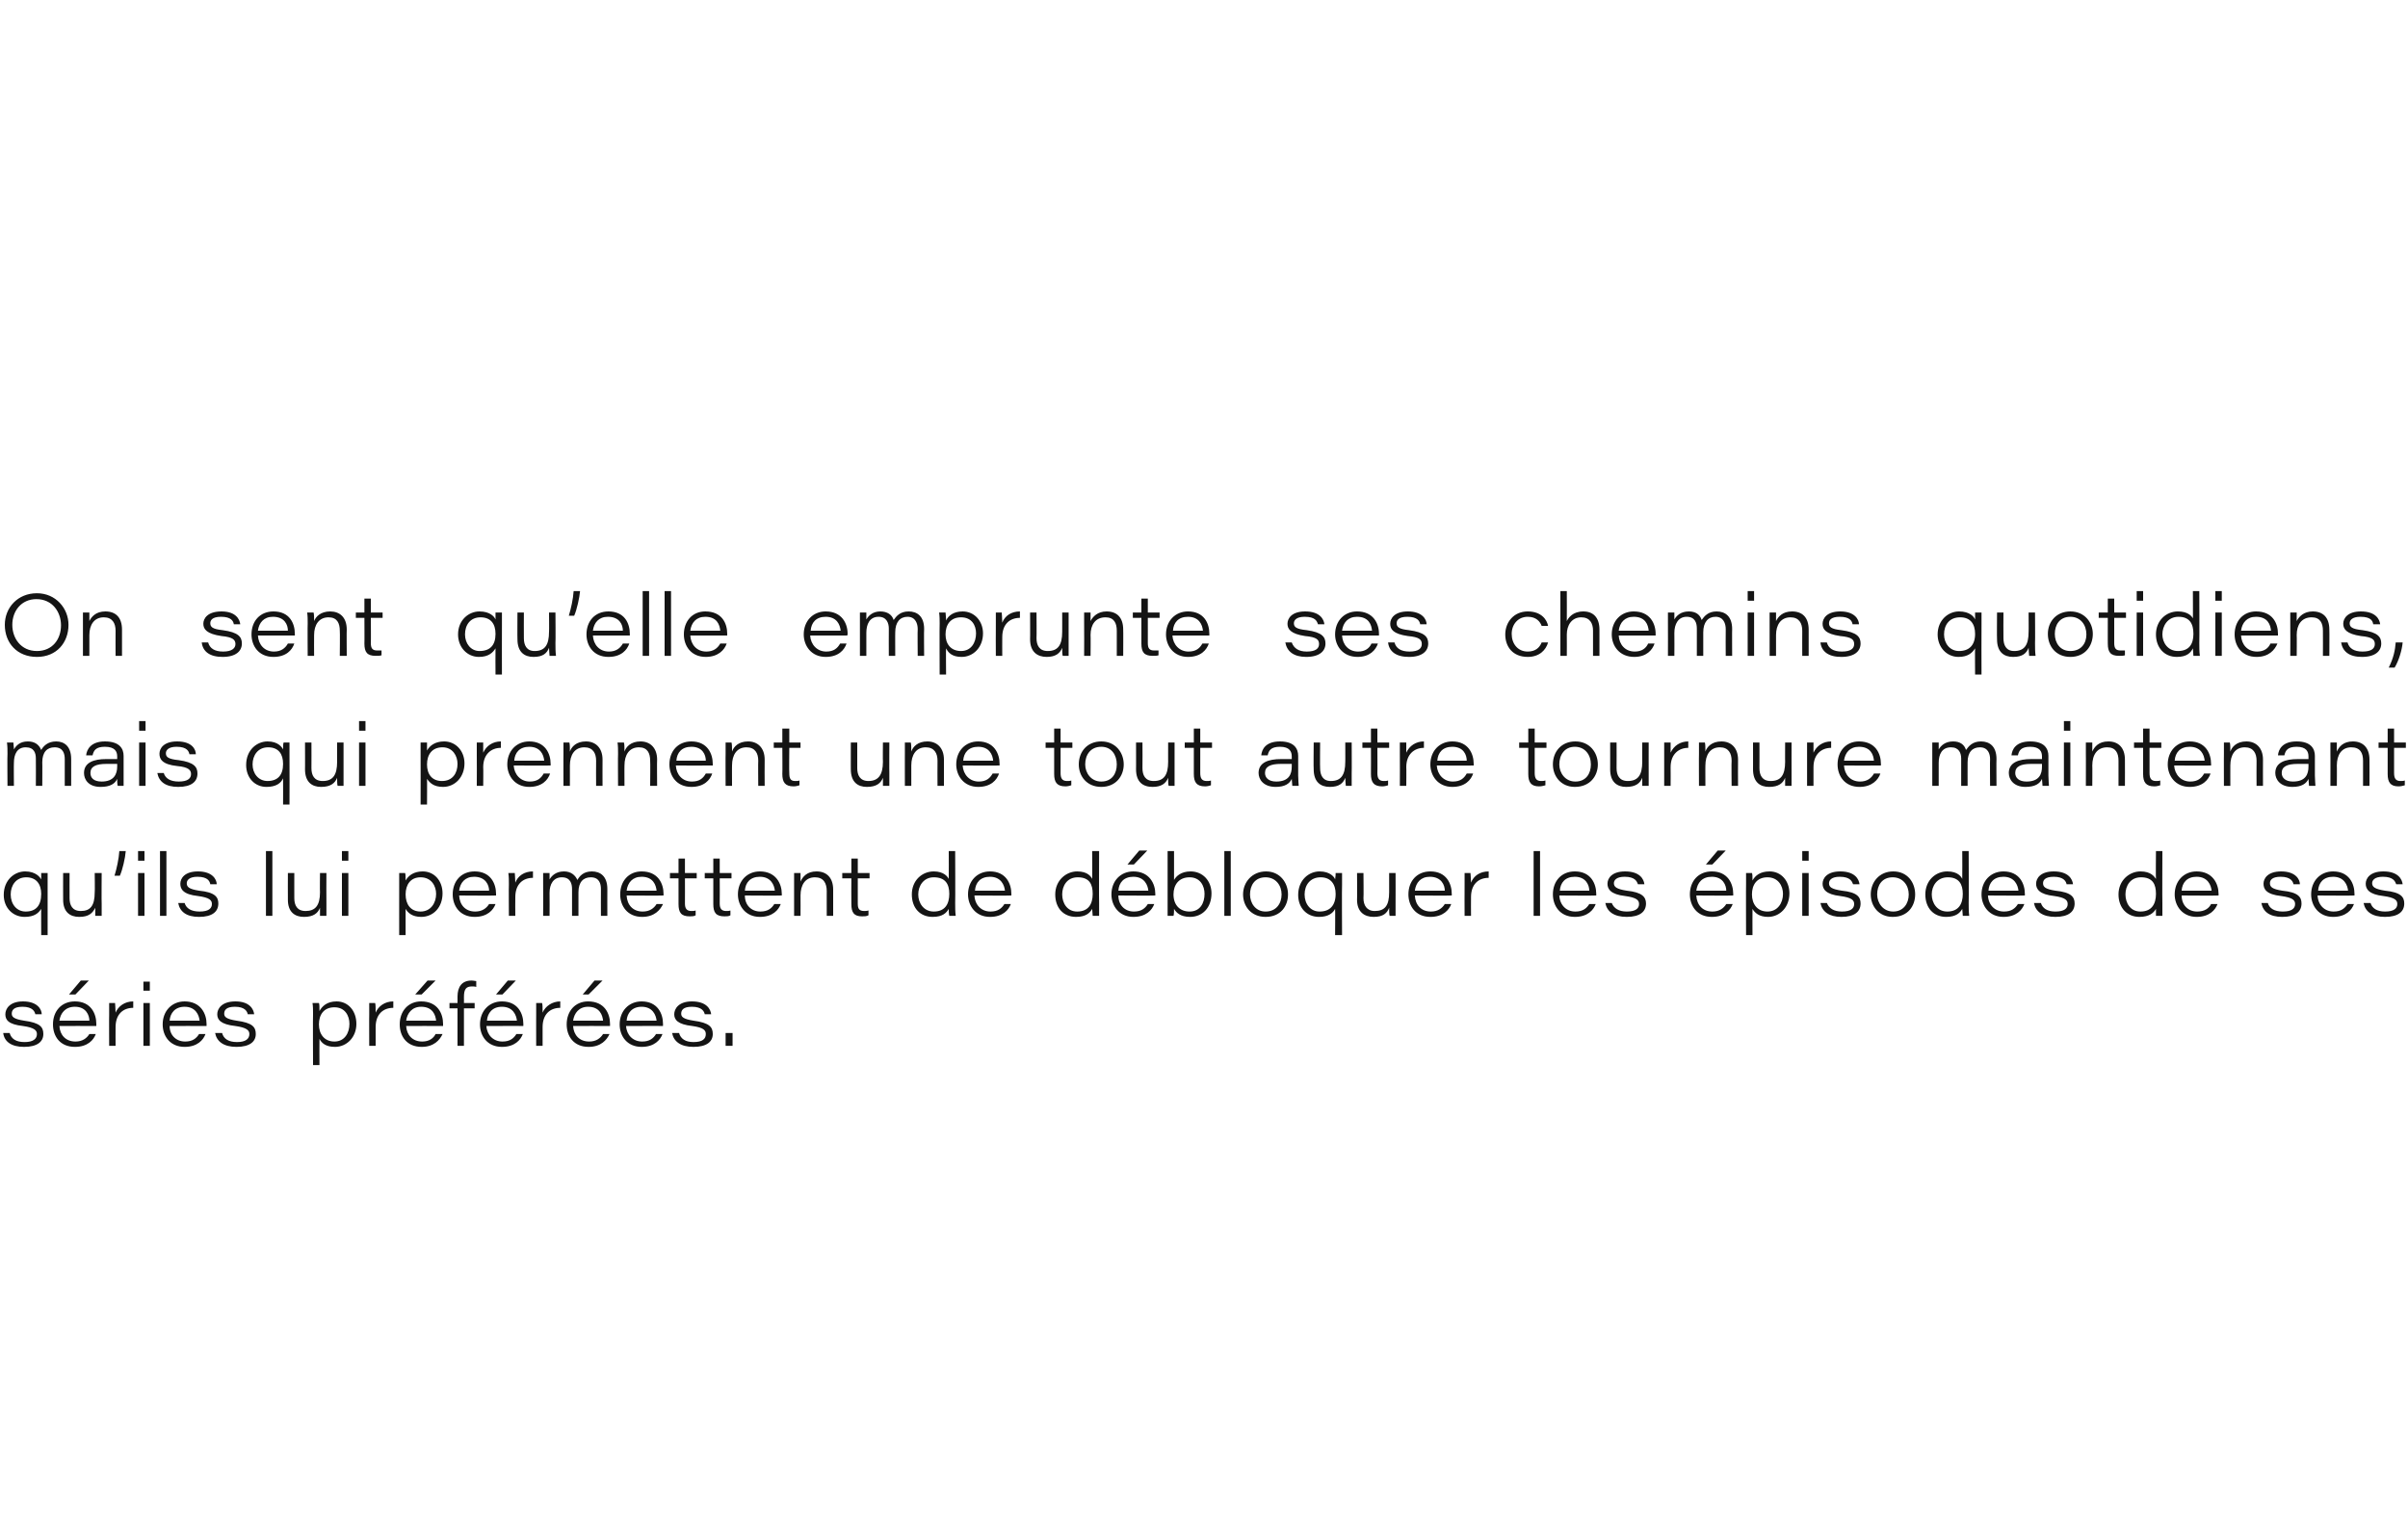 <?xml version="1.0" standalone="no"?><!DOCTYPE svg PUBLIC "-//W3C//DTD SVG 1.1//EN" "http://www.w3.org/Graphics/SVG/1.1/DTD/svg11.dtd"><svg xmlns="http://www.w3.org/2000/svg" version="1.1" width="450px" height="286.2px" viewBox="0 -1 450 286.2" style="top:-1px">  <desc>On sent qu’elle emprunte ses chemins quotidiens, mais qui prennent une tout autre tournure maintenant qu’ils lui per...</desc>  <defs/>  <g id="Polygon10097">    <path d="M 1.8 192.1 C 1.8 192.1 1.79 192.09 1.8 192.1 C 2.1 193.2 3 193.8 4.6 193.8 C 6.2 193.8 6.9 193.2 6.9 192.3 C 6.9 191.6 6.4 191.1 4.3 190.8 C 1.5 190.5 1 189.6 1 188.6 C 1 187.6 1.8 186.2 4.3 186.2 C 7 186.2 7.8 187.7 7.8 188.6 C 7.83 188.62 7.8 188.6 7.8 188.6 L 6.6 188.6 C 6.6 188.6 6.6 188.62 6.6 188.6 C 6.5 188.1 6.1 187.2 4.2 187.2 C 2.5 187.2 2.2 187.9 2.2 188.5 C 2.2 189.1 2.6 189.5 4.5 189.8 C 7.5 190.2 8.1 191 8.1 192.3 C 8.1 193.7 7 194.7 4.5 194.7 C 2.1 194.7 0.8 193.7 0.6 192.1 C 0.56 192.09 0.6 192.1 0.6 192.1 L 1.8 192.1 Z M 11.1 190.8 C 11.1 190.8 11.12 190.77 11.1 190.8 C 11.2 192.5 12.3 193.7 14.1 193.7 C 15.4 193.7 16.2 193.1 16.7 192.3 C 16.69 192.28 16.7 192.3 16.7 192.3 L 17.9 192.3 C 17.9 192.3 17.9 192.28 17.9 192.3 C 17.5 193.4 16.4 194.7 14 194.7 C 11.2 194.7 9.9 192.7 9.9 190.5 C 9.9 190.5 9.9 190.5 9.9 190.5 C 9.9 188 11.5 186.2 14 186.2 C 17 186.2 18 188.5 18 190.4 C 18 190.5 18 190.6 18 190.8 C 18.02 190.77 11.1 190.8 11.1 190.8 Z M 16.7 189.8 C 16.7 189.8 16.74 189.84 16.7 189.8 C 16.7 188.8 16.1 187.2 14 187.2 C 12.2 187.2 11.3 188.4 11.1 189.8 C 11.15 189.84 11.1 189.8 11.1 189.8 L 16.7 189.8 Z M 16.6 182.3 L 14.1 184.9 L 12.9 184.9 L 15.1 182.3 L 16.6 182.3 Z M 20.4 188.7 C 20.4 187.9 20.4 187.2 20.4 186.5 C 20.4 186.5 21.5 186.5 21.5 186.5 C 21.5 186.7 21.6 187.5 21.6 188.3 C 22.1 187.1 23.3 186.2 24.9 186.2 C 24.9 186.2 24.9 187.4 24.9 187.4 C 23 187.4 21.6 188.6 21.6 191 C 21.58 191.04 21.6 194.5 21.6 194.5 L 20.4 194.5 C 20.4 194.5 20.37 188.66 20.4 188.7 Z M 26.8 186.5 L 28 186.5 L 28 194.5 L 26.8 194.5 L 26.8 186.5 Z M 26.8 182.5 L 28 182.5 L 28 184.2 L 26.8 184.2 L 26.8 182.5 Z M 31.7 190.8 C 31.7 190.8 31.65 190.77 31.7 190.8 C 31.7 192.5 32.9 193.7 34.6 193.7 C 36 193.7 36.7 193.1 37.2 192.3 C 37.22 192.28 37.2 192.3 37.2 192.3 L 38.4 192.3 C 38.4 192.3 38.43 192.28 38.4 192.3 C 38 193.4 36.9 194.7 34.5 194.7 C 31.8 194.7 30.4 192.7 30.4 190.5 C 30.4 190.5 30.4 190.5 30.4 190.5 C 30.4 188 32.1 186.2 34.5 186.2 C 37.5 186.2 38.6 188.5 38.6 190.4 C 38.6 190.5 38.6 190.6 38.6 190.8 C 38.55 190.77 31.7 190.8 31.7 190.8 Z M 37.3 189.8 C 37.3 189.8 37.27 189.84 37.3 189.8 C 37.2 188.8 36.6 187.2 34.5 187.2 C 32.7 187.2 31.8 188.4 31.7 189.8 C 31.68 189.84 31.7 189.8 31.7 189.8 L 37.3 189.8 Z M 41.5 192.1 C 41.5 192.1 41.48 192.09 41.5 192.1 C 41.8 193.2 42.7 193.8 44.3 193.8 C 45.9 193.8 46.6 193.2 46.6 192.3 C 46.6 191.6 46.1 191.1 44 190.8 C 41.2 190.5 40.6 189.6 40.6 188.6 C 40.6 187.6 41.4 186.2 44 186.2 C 46.7 186.2 47.4 187.7 47.5 188.6 C 47.52 188.62 47.5 188.6 47.5 188.6 L 46.3 188.6 C 46.3 188.6 46.29 188.62 46.3 188.6 C 46.2 188.1 45.8 187.2 43.9 187.2 C 42.2 187.2 41.9 187.9 41.9 188.5 C 41.9 189.1 42.3 189.5 44.2 189.8 C 47.2 190.2 47.8 191 47.8 192.3 C 47.8 193.7 46.7 194.7 44.2 194.7 C 41.8 194.7 40.5 193.7 40.2 192.1 C 40.25 192.09 40.2 192.1 40.2 192.1 L 41.5 192.1 Z M 59.7 193.2 C 59.67 193.21 59.7 198.1 59.7 198.1 L 58.5 198.1 C 58.5 198.1 58.46 188.49 58.5 188.5 C 58.5 187.8 58.5 187.1 58.4 186.5 C 58.4 186.5 59.6 186.5 59.6 186.5 C 59.7 186.7 59.7 187.3 59.7 188 C 60.2 187.1 61.1 186.2 62.9 186.2 C 65.1 186.2 66.6 188 66.6 190.4 C 66.6 190.4 66.6 190.4 66.6 190.4 C 66.6 192.9 64.8 194.7 62.6 194.7 C 60.9 194.7 60.1 194 59.7 193.2 Z M 65.3 190.4 C 65.3 190.4 65.3 190.4 65.3 190.4 C 65.3 188.9 64.5 187.3 62.5 187.3 C 60.5 187.3 59.6 188.7 59.6 190.5 C 59.6 190.5 59.6 190.5 59.6 190.5 C 59.6 192.3 60.6 193.7 62.5 193.7 C 64.4 193.7 65.3 192.1 65.3 190.4 Z M 69 188.7 C 69 187.9 69 187.2 69 186.5 C 69 186.5 70.1 186.5 70.1 186.5 C 70.2 186.7 70.2 187.5 70.2 188.3 C 70.7 187.1 71.9 186.2 73.5 186.2 C 73.5 186.2 73.5 187.4 73.5 187.4 C 71.6 187.4 70.2 188.6 70.2 191 C 70.19 191.04 70.2 194.5 70.2 194.5 L 69 194.5 C 69 194.5 68.98 188.66 69 188.7 Z M 75.9 190.8 C 75.9 190.8 75.88 190.77 75.9 190.8 C 76 192.5 77.1 193.7 78.9 193.7 C 80.2 193.7 81 193.1 81.4 192.3 C 81.45 192.28 81.4 192.3 81.4 192.3 L 82.7 192.3 C 82.7 192.3 82.66 192.28 82.7 192.3 C 82.2 193.4 81.1 194.7 78.8 194.7 C 76 194.7 74.7 192.7 74.7 190.5 C 74.7 190.5 74.7 190.5 74.7 190.5 C 74.7 188 76.3 186.2 78.7 186.2 C 81.8 186.2 82.8 188.5 82.8 190.4 C 82.8 190.5 82.8 190.6 82.8 190.8 C 82.78 190.77 75.9 190.8 75.9 190.8 Z M 81.5 189.8 C 81.5 189.8 81.5 189.84 81.5 189.8 C 81.4 188.8 80.9 187.2 78.7 187.2 C 77 187.2 76.1 188.4 75.9 189.8 C 75.91 189.84 75.9 189.8 75.9 189.8 L 81.5 189.8 Z M 81.4 182.3 L 78.8 184.9 L 77.6 184.9 L 79.9 182.3 L 81.4 182.3 Z M 85.5 194.5 L 85.5 187.5 L 84 187.5 L 84 186.5 L 85.5 186.5 C 85.5 186.5 85.51 185.27 85.5 185.3 C 85.5 183.5 86.3 182.3 88.1 182.3 C 88.5 182.3 88.8 182.4 89 182.4 C 89 182.4 89 183.5 89 183.5 C 88.8 183.4 88.4 183.4 88.2 183.4 C 87.1 183.4 86.7 183.9 86.7 185.4 C 86.72 185.37 86.7 186.5 86.7 186.5 L 88.7 186.5 L 88.7 187.5 L 86.7 187.5 L 86.7 194.5 L 85.5 194.5 Z M 90.9 190.8 C 90.9 190.8 90.93 190.77 90.9 190.8 C 91 192.5 92.2 193.7 93.9 193.7 C 95.3 193.7 96 193.1 96.5 192.3 C 96.5 192.28 96.5 192.3 96.5 192.3 L 97.7 192.3 C 97.7 192.3 97.71 192.28 97.7 192.3 C 97.3 193.4 96.2 194.7 93.8 194.7 C 91.1 194.7 89.7 192.7 89.7 190.5 C 89.7 190.5 89.7 190.5 89.7 190.5 C 89.7 188 91.4 186.2 93.8 186.2 C 96.8 186.2 97.8 188.5 97.8 190.4 C 97.8 190.5 97.8 190.6 97.8 190.8 C 97.83 190.77 90.9 190.8 90.9 190.8 Z M 96.6 189.8 C 96.6 189.8 96.55 189.84 96.6 189.8 C 96.5 188.8 95.9 187.2 93.8 187.2 C 92 187.2 91.1 188.4 91 189.8 C 90.96 189.84 91 189.8 91 189.8 L 96.6 189.8 Z M 96.4 182.3 L 93.9 184.9 L 92.7 184.9 L 94.9 182.3 L 96.4 182.3 Z M 100.2 188.7 C 100.2 187.9 100.2 187.2 100.2 186.5 C 100.2 186.5 101.3 186.5 101.3 186.5 C 101.4 186.7 101.4 187.5 101.4 188.3 C 101.9 187.1 103.2 186.2 104.7 186.2 C 104.7 186.2 104.7 187.4 104.7 187.4 C 102.8 187.4 101.4 188.6 101.4 191 C 101.4 191.04 101.4 194.5 101.4 194.5 L 100.2 194.5 C 100.2 194.5 100.19 188.66 100.2 188.7 Z M 107.1 190.8 C 107.1 190.8 107.08 190.77 107.1 190.8 C 107.2 192.5 108.3 193.7 110.1 193.7 C 111.4 193.7 112.2 193.1 112.7 192.3 C 112.65 192.28 112.7 192.3 112.7 192.3 L 113.9 192.3 C 113.9 192.3 113.86 192.28 113.9 192.3 C 113.4 193.4 112.3 194.7 110 194.7 C 107.2 194.7 105.9 192.7 105.9 190.5 C 105.9 190.5 105.9 190.5 105.9 190.5 C 105.9 188 107.5 186.2 109.9 186.2 C 113 186.2 114 188.5 114 190.4 C 114 190.5 114 190.6 114 190.8 C 113.98 190.77 107.1 190.8 107.1 190.8 Z M 112.7 189.8 C 112.7 189.8 112.71 189.84 112.7 189.8 C 112.6 188.8 112.1 187.2 109.9 187.2 C 108.2 187.2 107.3 188.4 107.1 189.8 C 107.12 189.84 107.1 189.8 107.1 189.8 L 112.7 189.8 Z M 112.6 182.3 L 110 184.9 L 108.9 184.9 L 111.1 182.3 L 112.6 182.3 Z M 117 190.8 C 117 190.8 117.04 190.77 117 190.8 C 117.1 192.5 118.3 193.7 120 193.7 C 121.4 193.7 122.1 193.1 122.6 192.3 C 122.61 192.28 122.6 192.3 122.6 192.3 L 123.8 192.3 C 123.8 192.3 123.82 192.28 123.8 192.3 C 123.4 193.4 122.3 194.7 119.9 194.7 C 117.2 194.7 115.8 192.7 115.8 190.5 C 115.8 190.5 115.8 190.5 115.8 190.5 C 115.8 188 117.5 186.2 119.9 186.2 C 122.9 186.2 123.9 188.5 123.9 190.4 C 123.9 190.5 123.9 190.6 123.9 190.8 C 123.94 190.77 117 190.8 117 190.8 Z M 122.7 189.8 C 122.7 189.8 122.66 189.84 122.7 189.8 C 122.6 188.8 122 187.2 119.9 187.2 C 118.1 187.2 117.2 188.4 117.1 189.8 C 117.07 189.84 117.1 189.8 117.1 189.8 L 122.7 189.8 Z M 126.9 192.1 C 126.9 192.1 126.87 192.09 126.9 192.1 C 127.2 193.2 128.1 193.8 129.6 193.8 C 131.3 193.8 131.9 193.2 131.9 192.3 C 131.9 191.6 131.5 191.1 129.4 190.8 C 126.6 190.5 126 189.6 126 188.6 C 126 187.6 126.8 186.2 129.3 186.2 C 132.1 186.2 132.8 187.7 132.9 188.6 C 132.91 188.62 132.9 188.6 132.9 188.6 L 131.7 188.6 C 131.7 188.6 131.68 188.62 131.7 188.6 C 131.6 188.1 131.2 187.2 129.3 187.2 C 127.6 187.2 127.3 187.9 127.3 188.5 C 127.3 189.1 127.7 189.5 129.6 189.8 C 132.6 190.2 133.2 191 133.2 192.3 C 133.2 193.7 132.1 194.7 129.6 194.7 C 127.2 194.7 125.9 193.7 125.6 192.1 C 125.64 192.09 125.6 192.1 125.6 192.1 L 126.9 192.1 Z M 135.6 194.5 L 135.6 192.1 L 136.9 192.1 L 136.9 194.5 L 135.6 194.5 Z " stroke="none" fill="#141414"/>  </g>  <g id="Polygon10096">    <path d="M 7.7 168.9 C 7.2 169.7 6.4 170.4 4.6 170.4 C 2.4 170.4 0.7 168.7 0.7 166.3 C 0.7 166.3 0.7 166.3 0.7 166.3 C 0.7 163.5 2.7 161.9 4.7 161.9 C 6.7 161.9 7.5 163 7.7 163.4 C 7.7 162.8 7.7 162.4 7.7 162.2 C 7.7 162.2 8.9 162.2 8.9 162.2 C 8.9 162.8 8.9 163.7 8.9 164.4 C 8.89 164.43 8.9 173.8 8.9 173.8 L 7.7 173.8 C 7.7 173.8 7.68 168.85 7.7 168.9 Z M 2 166.2 C 2 166.2 2 166.2 2 166.2 C 2 168 3.1 169.4 4.8 169.4 C 6.7 169.4 7.7 168.3 7.7 166.1 C 7.7 166.1 7.7 166.1 7.7 166.1 C 7.7 164.3 6.8 163 4.9 163 C 3 163 2 164.5 2 166.2 Z M 19 167.9 C 19 168.6 19 169.4 19 170.2 C 19 170.2 17.8 170.2 17.8 170.2 C 17.8 170 17.8 169.3 17.8 168.7 C 17.3 169.7 16.6 170.4 14.8 170.4 C 13.1 170.4 11.8 169.5 11.8 167.2 C 11.78 167.17 11.8 162.2 11.8 162.2 L 13 162.2 C 13 162.2 12.99 166.93 13 166.9 C 13 168.2 13.5 169.3 15.1 169.3 C 16.9 169.3 17.7 168.3 17.7 165.8 C 17.75 165.77 17.7 162.2 17.7 162.2 L 19 162.2 C 19 162.2 18.96 167.85 19 167.9 Z M 21.4 162.7 C 21.8 161.4 22.2 159.6 22.3 158.1 C 22.3 158.1 23.5 158.1 23.5 158.1 C 23.4 159.4 22.9 161.6 22.4 162.7 C 22.4 162.7 21.4 162.7 21.4 162.7 Z M 25.8 162.2 L 27 162.2 L 27 170.2 L 25.8 170.2 L 25.8 162.2 Z M 25.8 158.1 L 27 158.1 L 27 159.9 L 25.8 159.9 L 25.8 158.1 Z M 29.9 170.2 L 29.9 158.1 L 31.1 158.1 L 31.1 170.2 L 29.9 170.2 Z M 34.5 167.8 C 34.5 167.8 34.5 167.77 34.5 167.8 C 34.8 168.8 35.7 169.4 37.3 169.4 C 39 169.4 39.6 168.8 39.6 168 C 39.6 167.3 39.2 166.8 37 166.5 C 34.2 166.2 33.7 165.2 33.7 164.2 C 33.7 163.2 34.5 161.9 37 161.9 C 39.7 161.9 40.5 163.4 40.5 164.3 C 40.55 164.3 40.5 164.3 40.5 164.3 L 39.3 164.3 C 39.3 164.3 39.32 164.3 39.3 164.3 C 39.2 163.8 38.9 162.9 36.9 162.9 C 35.3 162.9 34.9 163.6 34.9 164.1 C 34.9 164.8 35.3 165.2 37.2 165.5 C 40.2 165.8 40.8 166.7 40.8 167.9 C 40.8 169.4 39.7 170.4 37.2 170.4 C 34.8 170.4 33.6 169.4 33.3 167.8 C 33.27 167.77 33.3 167.8 33.3 167.8 L 34.5 167.8 Z M 49.7 170.2 L 49.7 158.1 L 50.9 158.1 L 50.9 170.2 L 49.7 170.2 Z M 61 167.9 C 61 168.6 61 169.4 61 170.2 C 61 170.2 59.8 170.2 59.8 170.2 C 59.8 170 59.8 169.3 59.8 168.7 C 59.4 169.7 58.6 170.4 56.8 170.4 C 55.1 170.4 53.8 169.5 53.8 167.2 C 53.78 167.17 53.8 162.2 53.8 162.2 L 55 162.2 C 55 162.2 54.99 166.93 55 166.9 C 55 168.2 55.5 169.3 57.1 169.3 C 58.9 169.3 59.8 168.3 59.8 165.8 C 59.76 165.77 59.8 162.2 59.8 162.2 L 61 162.2 C 61 162.2 60.97 167.85 61 167.9 Z M 63.9 162.2 L 65.1 162.2 L 65.1 170.2 L 63.9 170.2 L 63.9 162.2 Z M 63.9 158.1 L 65.1 158.1 L 65.1 159.9 L 63.9 159.9 L 63.9 158.1 Z M 75.8 168.9 C 75.8 168.89 75.8 173.8 75.8 173.8 L 74.6 173.8 C 74.6 173.8 74.59 164.17 74.6 164.2 C 74.6 163.5 74.6 162.8 74.6 162.2 C 74.6 162.2 75.7 162.2 75.7 162.2 C 75.8 162.4 75.8 162.9 75.8 163.6 C 76.3 162.7 77.3 161.9 79 161.9 C 81.2 161.9 82.7 163.7 82.7 166 C 82.7 166 82.7 166 82.7 166 C 82.7 168.6 81 170.4 78.7 170.4 C 77 170.4 76.2 169.6 75.8 168.9 Z M 81.5 166.1 C 81.5 166.1 81.5 166.1 81.5 166.1 C 81.5 164.6 80.6 163 78.6 163 C 76.7 163 75.8 164.4 75.8 166.2 C 75.8 166.2 75.8 166.2 75.8 166.2 C 75.8 168 76.7 169.4 78.6 169.4 C 80.5 169.4 81.5 167.8 81.5 166.1 Z M 85.8 166.4 C 85.8 166.4 85.81 166.45 85.8 166.4 C 85.9 168.2 87 169.4 88.8 169.4 C 90.1 169.4 90.9 168.8 91.4 168 C 91.38 167.96 91.4 168 91.4 168 L 92.6 168 C 92.6 168 92.59 167.96 92.6 168 C 92.2 169.1 91.1 170.4 88.7 170.4 C 85.9 170.4 84.6 168.3 84.6 166.2 C 84.6 166.2 84.6 166.2 84.6 166.2 C 84.6 163.7 86.2 161.9 88.7 161.9 C 91.7 161.9 92.7 164.2 92.7 166.1 C 92.7 166.2 92.7 166.3 92.7 166.4 C 92.71 166.45 85.8 166.4 85.8 166.4 Z M 91.4 165.5 C 91.4 165.5 91.43 165.52 91.4 165.5 C 91.4 164.5 90.8 162.9 88.6 162.9 C 86.9 162.9 86 164 85.8 165.5 C 85.84 165.52 85.8 165.5 85.8 165.5 L 91.4 165.5 Z M 95.1 164.3 C 95.1 163.6 95.1 162.9 95 162.2 C 95 162.2 96.2 162.2 96.2 162.2 C 96.2 162.4 96.3 163.2 96.3 164 C 96.8 162.7 98 161.9 99.6 161.9 C 99.6 161.9 99.6 163.1 99.6 163.1 C 97.7 163.1 96.3 164.3 96.3 166.7 C 96.27 166.72 96.3 170.2 96.3 170.2 L 95.1 170.2 C 95.1 170.2 95.06 164.34 95.1 164.3 Z M 101.5 164.2 C 101.5 163.5 101.5 162.8 101.5 162.2 C 101.5 162.2 102.7 162.2 102.7 162.2 C 102.7 162.5 102.7 163 102.7 163.4 C 103.1 162.7 103.9 161.9 105.4 161.9 C 106.7 161.9 107.5 162.6 107.9 163.5 C 108.3 162.8 109 161.9 110.6 161.9 C 112.2 161.9 113.5 162.8 113.5 165.2 C 113.48 165.19 113.5 170.2 113.5 170.2 L 112.3 170.2 C 112.3 170.2 112.28 165.25 112.3 165.2 C 112.3 164.2 112 163 110.4 163 C 109 163 108.1 163.9 108.1 165.8 C 108.11 165.8 108.1 170.2 108.1 170.2 L 106.9 170.2 C 106.9 170.2 106.9 165.16 106.9 165.2 C 106.9 164.2 106.6 163 105 163 C 103.4 163 102.7 164.3 102.7 165.9 C 102.73 165.94 102.7 170.2 102.7 170.2 L 101.5 170.2 C 101.5 170.2 101.53 164.23 101.5 164.2 Z M 117.1 166.4 C 117.1 166.4 117.08 166.45 117.1 166.4 C 117.2 168.2 118.3 169.4 120.1 169.4 C 121.4 169.4 122.2 168.8 122.7 168 C 122.65 167.96 122.7 168 122.7 168 L 123.9 168 C 123.9 168 123.86 167.96 123.9 168 C 123.4 169.1 122.3 170.4 120 170.4 C 117.2 170.4 115.9 168.3 115.9 166.2 C 115.9 166.2 115.9 166.2 115.9 166.2 C 115.9 163.7 117.5 161.9 119.9 161.9 C 123 161.9 124 164.2 124 166.1 C 124 166.2 124 166.3 124 166.4 C 123.98 166.45 117.1 166.4 117.1 166.4 Z M 122.7 165.5 C 122.7 165.5 122.7 165.52 122.7 165.5 C 122.6 164.5 122.1 162.9 119.9 162.9 C 118.2 162.9 117.3 164 117.1 165.5 C 117.11 165.52 117.1 165.5 117.1 165.5 L 122.7 165.5 Z M 125.2 162.2 L 126.8 162.2 L 126.8 159.5 L 128 159.5 L 128 162.2 L 130.2 162.2 L 130.2 163.2 L 128 163.2 C 128 163.2 128.02 167.86 128 167.9 C 128 168.8 128.3 169.3 129.2 169.3 C 129.4 169.3 129.8 169.3 130 169.2 C 130 169.2 130 170.1 130 170.1 C 129.7 170.3 129.3 170.3 128.9 170.3 C 127.3 170.3 126.8 169.6 126.8 168 C 126.81 167.98 126.8 163.2 126.8 163.2 L 125.2 163.2 L 125.2 162.2 Z M 131.7 162.2 L 133.3 162.2 L 133.3 159.5 L 134.5 159.5 L 134.5 162.2 L 136.7 162.2 L 136.7 163.2 L 134.5 163.2 C 134.5 163.2 134.53 167.86 134.5 167.9 C 134.5 168.8 134.8 169.3 135.7 169.3 C 135.9 169.3 136.3 169.3 136.5 169.2 C 136.5 169.2 136.5 170.1 136.5 170.1 C 136.2 170.3 135.8 170.3 135.4 170.3 C 133.8 170.3 133.3 169.6 133.3 168 C 133.31 167.98 133.3 163.2 133.3 163.2 L 131.7 163.2 L 131.7 162.2 Z M 139.2 166.4 C 139.2 166.4 139.15 166.45 139.2 166.4 C 139.2 168.2 140.4 169.4 142.1 169.4 C 143.5 169.4 144.2 168.8 144.7 168 C 144.72 167.96 144.7 168 144.7 168 L 145.9 168 C 145.9 168 145.93 167.96 145.9 168 C 145.5 169.1 144.4 170.4 142 170.4 C 139.3 170.4 137.9 168.3 137.9 166.2 C 137.9 166.2 137.9 166.2 137.9 166.2 C 137.9 163.7 139.6 161.9 142 161.9 C 145 161.9 146.1 164.2 146.1 166.1 C 146.1 166.2 146.1 166.3 146.1 166.4 C 146.05 166.45 139.2 166.4 139.2 166.4 Z M 144.8 165.5 C 144.8 165.5 144.77 165.52 144.8 165.5 C 144.7 164.5 144.1 162.9 142 162.9 C 140.2 162.9 139.3 164 139.2 165.5 C 139.18 165.52 139.2 165.5 139.2 165.5 L 144.8 165.5 Z M 148.4 164.2 C 148.4 163.5 148.4 162.8 148.4 162.2 C 148.4 162.2 149.6 162.2 149.6 162.2 C 149.6 162.4 149.6 163.2 149.6 163.8 C 150 162.9 150.8 161.9 152.6 161.9 C 154.5 161.9 155.7 163.1 155.7 165.3 C 155.7 165.32 155.7 170.2 155.7 170.2 L 154.5 170.2 C 154.5 170.2 154.49 165.55 154.5 165.6 C 154.5 164.1 153.9 163 152.3 163 C 150.5 163 149.6 164.4 149.6 166.4 C 149.62 166.39 149.6 170.2 149.6 170.2 L 148.4 170.2 C 148.4 170.2 148.4 164.18 148.4 164.2 Z M 157.4 162.2 L 159.1 162.2 L 159.1 159.5 L 160.3 159.5 L 160.3 162.2 L 162.5 162.2 L 162.5 163.2 L 160.3 163.2 C 160.3 163.2 160.29 167.86 160.3 167.9 C 160.3 168.8 160.5 169.3 161.5 169.3 C 161.7 169.3 162 169.3 162.3 169.2 C 162.3 169.2 162.3 170.1 162.3 170.1 C 161.9 170.3 161.6 170.3 161.1 170.3 C 159.6 170.3 159.1 169.6 159.1 168 C 159.07 167.98 159.1 163.2 159.1 163.2 L 157.4 163.2 L 157.4 162.2 Z M 178.5 158.1 C 178.5 158.1 178.54 167.84 178.5 167.8 C 178.5 168.6 178.5 169.4 178.6 170.2 C 178.6 170.2 177.4 170.2 177.4 170.2 C 177.3 169.8 177.3 169.3 177.3 168.9 C 176.9 169.6 176.2 170.4 174.3 170.4 C 171.9 170.4 170.4 168.7 170.4 166.2 C 170.4 166.2 170.4 166.2 170.4 166.2 C 170.4 163.6 172.3 161.9 174.5 161.9 C 176.4 161.9 177.1 162.9 177.3 163.3 C 177.33 163.29 177.3 158.1 177.3 158.1 L 178.5 158.1 Z M 171.6 166.2 C 171.6 166.2 171.6 166.2 171.6 166.2 C 171.6 167.8 172.6 169.4 174.5 169.4 C 176.6 169.4 177.4 168 177.4 166.1 C 177.4 166.1 177.4 166.1 177.4 166.1 C 177.4 164.3 176.7 163 174.5 163 C 172.6 163 171.6 164.6 171.6 166.2 Z M 182.1 166.4 C 182.1 166.4 182.13 166.45 182.1 166.4 C 182.2 168.2 183.4 169.4 185.1 169.4 C 186.5 169.4 187.2 168.8 187.7 168 C 187.7 167.96 187.7 168 187.7 168 L 188.9 168 C 188.9 168 188.91 167.96 188.9 168 C 188.5 169.1 187.4 170.4 185 170.4 C 182.3 170.4 180.9 168.3 180.9 166.2 C 180.9 166.2 180.9 166.2 180.9 166.2 C 180.9 163.7 182.6 161.9 185 161.9 C 188 161.9 189 164.2 189 166.1 C 189 166.2 189 166.3 189 166.4 C 189.03 166.45 182.1 166.4 182.1 166.4 Z M 187.8 165.5 C 187.8 165.5 187.76 165.52 187.8 165.5 C 187.7 164.5 187.1 162.9 185 162.9 C 183.2 162.9 182.3 164 182.2 165.5 C 182.17 165.52 182.2 165.5 182.2 165.5 L 187.8 165.5 Z M 205.4 158.1 C 205.4 158.1 205.36 167.84 205.4 167.8 C 205.4 168.6 205.4 169.4 205.4 170.2 C 205.4 170.2 204.2 170.2 204.2 170.2 C 204.2 169.8 204.1 169.3 204.1 168.9 C 203.7 169.6 203 170.4 201.1 170.4 C 198.7 170.4 197.2 168.7 197.2 166.2 C 197.2 166.2 197.2 166.2 197.2 166.2 C 197.2 163.6 199.2 161.9 201.3 161.9 C 203.3 161.9 203.9 162.9 204.1 163.3 C 204.14 163.29 204.1 158.1 204.1 158.1 L 205.4 158.1 Z M 198.5 166.2 C 198.5 166.2 198.5 166.2 198.5 166.2 C 198.5 167.8 199.4 169.4 201.3 169.4 C 203.4 169.4 204.2 168 204.2 166.1 C 204.2 166.1 204.2 166.1 204.2 166.1 C 204.2 164.3 203.6 163 201.4 163 C 199.4 163 198.5 164.6 198.5 166.2 Z M 209 166.4 C 209 166.4 208.95 166.45 209 166.4 C 209 168.2 210.2 169.4 211.9 169.4 C 213.3 169.4 214 168.8 214.5 168 C 214.52 167.96 214.5 168 214.5 168 L 215.7 168 C 215.7 168 215.73 167.96 215.7 168 C 215.3 169.1 214.2 170.4 211.8 170.4 C 209.1 170.4 207.7 168.3 207.7 166.2 C 207.7 166.2 207.7 166.2 207.7 166.2 C 207.7 163.7 209.4 161.9 211.8 161.9 C 214.8 161.9 215.9 164.2 215.9 166.1 C 215.9 166.2 215.9 166.3 215.9 166.4 C 215.85 166.45 209 166.4 209 166.4 Z M 214.6 165.5 C 214.6 165.5 214.57 165.52 214.6 165.5 C 214.5 164.5 213.9 162.9 211.8 162.9 C 210 162.9 209.1 164 209 165.5 C 208.98 165.52 209 165.5 209 165.5 L 214.6 165.5 Z M 214.4 158 L 211.9 160.6 L 210.7 160.6 L 212.9 158 L 214.4 158 Z M 218.2 158.1 L 219.4 158.1 C 219.4 158.1 219.41 163.5 219.4 163.5 C 219.8 162.8 220.7 161.9 222.5 161.9 C 224.8 161.9 226.4 163.7 226.4 166 C 226.4 166 226.4 166 226.4 166 C 226.4 168.7 224.7 170.4 222.4 170.4 C 220.6 170.4 219.8 169.6 219.4 168.9 C 219.4 169.3 219.4 169.9 219.3 170.2 C 219.3 170.2 218.2 170.2 218.2 170.2 C 218.2 169.2 218.2 168.3 218.2 167.4 C 218.2 167.41 218.2 158.1 218.2 158.1 Z M 225.1 166.1 C 225.1 166.1 225.1 166.1 225.1 166.1 C 225.1 164.6 224.3 163 222.3 163 C 220.3 163 219.3 164.4 219.3 166.2 C 219.3 166.2 219.3 166.2 219.3 166.2 C 219.3 168.2 220.5 169.4 222.3 169.4 C 224.3 169.4 225.1 167.8 225.1 166.1 Z M 228.8 170.2 L 228.8 158.1 L 230 158.1 L 230 170.2 L 228.8 170.2 Z M 240.7 166.2 C 240.7 166.2 240.7 166.2 240.7 166.2 C 240.7 168.3 239.4 170.4 236.5 170.4 C 233.8 170.4 232.3 168.4 232.3 166.2 C 232.3 166.2 232.3 166.2 232.3 166.2 C 232.3 163.9 234 161.9 236.6 161.9 C 239.2 161.9 240.7 164 240.7 166.2 Z M 233.6 166.2 C 233.6 166.2 233.6 166.2 233.6 166.2 C 233.6 167.8 234.6 169.4 236.5 169.4 C 238.5 169.4 239.5 167.9 239.5 166.2 C 239.5 166.2 239.5 166.2 239.5 166.2 C 239.5 164.5 238.4 163 236.5 163 C 234.5 163 233.6 164.5 233.6 166.2 Z M 249.5 168.9 C 249.1 169.7 248.2 170.4 246.5 170.4 C 244.2 170.4 242.6 168.7 242.6 166.3 C 242.6 166.3 242.6 166.3 242.6 166.3 C 242.6 163.5 244.6 161.9 246.6 161.9 C 248.6 161.9 249.4 163 249.5 163.4 C 249.6 162.8 249.6 162.4 249.6 162.2 C 249.6 162.2 250.8 162.2 250.8 162.2 C 250.8 162.8 250.8 163.7 250.8 164.4 C 250.75 164.43 250.8 173.8 250.8 173.8 L 249.5 173.8 C 249.5 173.8 249.54 168.85 249.5 168.9 Z M 243.8 166.2 C 243.8 166.2 243.8 166.2 243.8 166.2 C 243.8 168 244.9 169.4 246.6 169.4 C 248.5 169.4 249.6 168.3 249.6 166.1 C 249.6 166.1 249.6 166.1 249.6 166.1 C 249.6 164.3 248.7 163 246.8 163 C 244.8 163 243.8 164.5 243.8 166.2 Z M 260.8 167.9 C 260.8 168.6 260.8 169.4 260.8 170.2 C 260.8 170.2 259.7 170.2 259.7 170.2 C 259.6 170 259.6 169.3 259.6 168.7 C 259.2 169.7 258.5 170.4 256.7 170.4 C 255 170.4 253.6 169.5 253.6 167.2 C 253.64 167.17 253.6 162.2 253.6 162.2 L 254.8 162.2 C 254.8 162.2 254.85 166.93 254.8 166.9 C 254.8 168.2 255.4 169.3 256.9 169.3 C 258.8 169.3 259.6 168.3 259.6 165.8 C 259.61 165.77 259.6 162.2 259.6 162.2 L 260.8 162.2 C 260.8 162.2 260.82 167.85 260.8 167.9 Z M 264.4 166.4 C 264.4 166.4 264.41 166.45 264.4 166.4 C 264.5 168.2 265.6 169.4 267.4 169.4 C 268.7 169.4 269.5 168.8 270 168 C 269.98 167.96 270 168 270 168 L 271.2 168 C 271.2 168 271.19 167.96 271.2 168 C 270.8 169.1 269.7 170.4 267.3 170.4 C 264.5 170.4 263.2 168.3 263.2 166.2 C 263.2 166.2 263.2 166.2 263.2 166.2 C 263.2 163.7 264.8 161.9 267.3 161.9 C 270.3 161.9 271.3 164.2 271.3 166.1 C 271.3 166.2 271.3 166.3 271.3 166.4 C 271.31 166.45 264.4 166.4 264.4 166.4 Z M 270 165.5 C 270 165.5 270.03 165.52 270 165.5 C 270 164.5 269.4 162.9 267.2 162.9 C 265.5 162.9 264.6 164 264.4 165.5 C 264.45 165.52 264.4 165.5 264.4 165.5 L 270 165.5 Z M 273.7 164.3 C 273.7 163.6 273.7 162.9 273.7 162.2 C 273.7 162.2 274.8 162.2 274.8 162.2 C 274.8 162.4 274.9 163.2 274.9 164 C 275.4 162.7 276.6 161.9 278.2 161.9 C 278.2 161.9 278.2 163.1 278.2 163.1 C 276.3 163.1 274.9 164.3 274.9 166.7 C 274.88 166.72 274.9 170.2 274.9 170.2 L 273.7 170.2 C 273.7 170.2 273.67 164.34 273.7 164.3 Z M 286.6 170.2 L 286.6 158.1 L 287.8 158.1 L 287.8 170.2 L 286.6 170.2 Z M 291.4 166.4 C 291.4 166.4 291.42 166.45 291.4 166.4 C 291.5 168.2 292.7 169.4 294.4 169.4 C 295.8 169.4 296.5 168.8 297 168 C 296.99 167.96 297 168 297 168 L 298.2 168 C 298.2 168 298.2 167.96 298.2 168 C 297.8 169.1 296.7 170.4 294.3 170.4 C 291.5 170.4 290.2 168.3 290.2 166.2 C 290.2 166.2 290.2 166.2 290.2 166.2 C 290.2 163.7 291.8 161.9 294.3 161.9 C 297.3 161.9 298.3 164.2 298.3 166.1 C 298.3 166.2 298.3 166.3 298.3 166.4 C 298.32 166.45 291.4 166.4 291.4 166.4 Z M 297 165.5 C 297 165.5 297.04 165.52 297 165.5 C 297 164.5 296.4 162.9 294.3 162.9 C 292.5 162.9 291.6 164 291.5 165.5 C 291.45 165.52 291.5 165.5 291.5 165.5 L 297 165.5 Z M 301.2 167.8 C 301.2 167.8 301.25 167.77 301.2 167.8 C 301.6 168.8 302.5 169.4 304 169.4 C 305.7 169.4 306.3 168.8 306.3 168 C 306.3 167.3 305.9 166.8 303.7 166.5 C 301 166.2 300.4 165.2 300.4 164.2 C 300.4 163.2 301.2 161.9 303.7 161.9 C 306.5 161.9 307.2 163.4 307.3 164.3 C 307.29 164.3 307.3 164.3 307.3 164.3 L 306.1 164.3 C 306.1 164.3 306.06 164.3 306.1 164.3 C 305.9 163.8 305.6 162.9 303.6 162.9 C 302 162.9 301.6 163.6 301.6 164.1 C 301.6 164.8 302.1 165.2 304 165.5 C 306.9 165.8 307.6 166.7 307.6 167.9 C 307.6 169.4 306.5 170.4 304 170.4 C 301.6 170.4 300.3 169.4 300 167.8 C 300.02 167.77 300 167.8 300 167.8 L 301.2 167.8 Z M 317 166.4 C 317 166.4 317.02 166.45 317 166.4 C 317.1 168.2 318.2 169.4 320 169.4 C 321.3 169.4 322.1 168.8 322.6 168 C 322.59 167.96 322.6 168 322.6 168 L 323.8 168 C 323.8 168 323.8 167.96 323.8 168 C 323.4 169.1 322.3 170.4 319.9 170.4 C 317.1 170.4 315.8 168.3 315.8 166.2 C 315.8 166.2 315.8 166.2 315.8 166.2 C 315.8 163.7 317.4 161.9 319.9 161.9 C 322.9 161.9 323.9 164.2 323.9 166.1 C 323.9 166.2 323.9 166.3 323.9 166.4 C 323.92 166.45 317 166.4 317 166.4 Z M 322.6 165.5 C 322.6 165.5 322.64 165.52 322.6 165.5 C 322.6 164.5 322 162.9 319.9 162.9 C 318.1 162.9 317.2 164 317 165.5 C 317.05 165.52 317 165.5 317 165.5 L 322.6 165.5 Z M 322.5 158 L 320 160.6 L 318.8 160.6 L 321 158 L 322.5 158 Z M 327.5 168.9 C 327.48 168.89 327.5 173.8 327.5 173.8 L 326.3 173.8 C 326.3 173.8 326.27 164.17 326.3 164.2 C 326.3 163.5 326.3 162.8 326.3 162.2 C 326.3 162.2 327.4 162.2 327.4 162.2 C 327.5 162.4 327.5 162.9 327.5 163.6 C 328 162.7 328.9 161.9 330.7 161.9 C 332.9 161.9 334.4 163.7 334.4 166 C 334.4 166 334.4 166 334.4 166 C 334.4 168.6 332.6 170.4 330.4 170.4 C 328.7 170.4 327.9 169.6 327.5 168.9 Z M 333.2 166.1 C 333.2 166.1 333.2 166.1 333.2 166.1 C 333.2 164.6 332.3 163 330.3 163 C 328.3 163 327.4 164.4 327.4 166.2 C 327.4 166.2 327.4 166.2 327.4 166.2 C 327.4 168 328.4 169.4 330.3 169.4 C 332.2 169.4 333.2 167.8 333.2 166.1 Z M 336.8 162.2 L 338 162.2 L 338 170.2 L 336.8 170.2 L 336.8 162.2 Z M 336.8 158.1 L 338 158.1 L 338 159.9 L 336.8 159.9 L 336.8 158.1 Z M 341.4 167.8 C 341.4 167.8 341.44 167.77 341.4 167.8 C 341.8 168.8 342.7 169.4 344.2 169.4 C 345.9 169.4 346.5 168.8 346.5 168 C 346.5 167.3 346.1 166.8 343.9 166.5 C 341.2 166.2 340.6 165.2 340.6 164.2 C 340.6 163.2 341.4 161.9 343.9 161.9 C 346.7 161.9 347.4 163.4 347.5 164.3 C 347.48 164.3 347.5 164.3 347.5 164.3 L 346.3 164.3 C 346.3 164.3 346.26 164.3 346.3 164.3 C 346.1 163.8 345.8 162.9 343.8 162.9 C 342.2 162.9 341.8 163.6 341.8 164.1 C 341.8 164.8 342.2 165.2 344.2 165.5 C 347.1 165.8 347.7 166.7 347.7 167.9 C 347.7 169.4 346.6 170.4 344.1 170.4 C 341.8 170.4 340.5 169.4 340.2 167.8 C 340.21 167.77 340.2 167.8 340.2 167.8 L 341.4 167.8 Z M 357.9 166.2 C 357.9 166.2 357.9 166.2 357.9 166.2 C 357.9 168.3 356.6 170.4 353.7 170.4 C 351.1 170.4 349.6 168.4 349.6 166.2 C 349.6 166.2 349.6 166.2 349.6 166.2 C 349.6 163.9 351.2 161.9 353.8 161.9 C 356.5 161.9 357.9 164 357.9 166.2 Z M 350.8 166.2 C 350.8 166.2 350.8 166.2 350.8 166.2 C 350.8 167.8 351.9 169.4 353.8 169.4 C 355.7 169.4 356.7 167.9 356.7 166.2 C 356.7 166.2 356.7 166.2 356.7 166.2 C 356.7 164.5 355.6 163 353.7 163 C 351.7 163 350.8 164.5 350.8 166.2 Z M 367.9 158.1 C 367.9 158.1 367.94 167.84 367.9 167.8 C 367.9 168.6 367.9 169.4 368 170.2 C 368 170.2 366.8 170.2 366.8 170.2 C 366.8 169.8 366.7 169.3 366.7 168.9 C 366.3 169.6 365.6 170.4 363.7 170.4 C 361.3 170.4 359.8 168.7 359.8 166.2 C 359.8 166.2 359.8 166.2 359.8 166.2 C 359.8 163.6 361.7 161.9 363.9 161.9 C 365.9 161.9 366.5 162.9 366.7 163.3 C 366.73 163.29 366.7 158.1 366.7 158.1 L 367.9 158.1 Z M 361 166.2 C 361 166.2 361 166.2 361 166.2 C 361 167.8 362 169.4 363.9 169.4 C 366 169.4 366.8 168 366.8 166.1 C 366.8 166.1 366.8 166.1 366.8 166.1 C 366.8 164.3 366.1 163 364 163 C 362 163 361 164.6 361 166.2 Z M 371.5 166.4 C 371.5 166.4 371.54 166.45 371.5 166.4 C 371.6 168.2 372.8 169.4 374.5 169.4 C 375.9 169.4 376.6 168.8 377.1 168 C 377.11 167.96 377.1 168 377.1 168 L 378.3 168 C 378.3 168 378.32 167.96 378.3 168 C 377.9 169.1 376.8 170.4 374.4 170.4 C 371.7 170.4 370.3 168.3 370.3 166.2 C 370.3 166.2 370.3 166.2 370.3 166.2 C 370.3 163.7 372 161.9 374.4 161.9 C 377.4 161.9 378.4 164.2 378.4 166.1 C 378.4 166.2 378.4 166.3 378.4 166.4 C 378.44 166.45 371.5 166.4 371.5 166.4 Z M 377.2 165.5 C 377.2 165.5 377.16 165.52 377.2 165.5 C 377.1 164.5 376.5 162.9 374.4 162.9 C 372.6 162.9 371.7 164 371.6 165.5 C 371.57 165.52 371.6 165.5 371.6 165.5 L 377.2 165.5 Z M 381.4 167.8 C 381.4 167.8 381.37 167.77 381.4 167.8 C 381.7 168.8 382.6 169.4 384.1 169.4 C 385.8 169.4 386.4 168.8 386.4 168 C 386.4 167.3 386 166.8 383.9 166.5 C 381.1 166.2 380.5 165.2 380.5 164.2 C 380.5 163.2 381.3 161.9 383.8 161.9 C 386.6 161.9 387.3 163.4 387.4 164.3 C 387.41 164.3 387.4 164.3 387.4 164.3 L 386.2 164.3 C 386.2 164.3 386.18 164.3 386.2 164.3 C 386.1 163.8 385.7 162.9 383.8 162.9 C 382.1 162.9 381.8 163.6 381.8 164.1 C 381.8 164.8 382.2 165.2 384.1 165.5 C 387.1 165.8 387.7 166.7 387.7 167.9 C 387.7 169.4 386.6 170.4 384.1 170.4 C 381.7 170.4 380.4 169.4 380.1 167.8 C 380.14 167.77 380.1 167.8 380.1 167.8 L 381.4 167.8 Z M 404.1 158.1 C 404.1 158.1 404.06 167.84 404.1 167.8 C 404.1 168.6 404.1 169.4 404.1 170.2 C 404.1 170.2 402.9 170.2 402.9 170.2 C 402.9 169.8 402.9 169.3 402.9 168.9 C 402.5 169.6 401.7 170.4 399.8 170.4 C 397.5 170.4 395.9 168.7 395.9 166.2 C 395.9 166.2 395.9 166.2 395.9 166.2 C 395.9 163.6 397.9 161.9 400 161.9 C 402 161.9 402.6 162.9 402.9 163.3 C 402.85 163.29 402.9 158.1 402.9 158.1 L 404.1 158.1 Z M 397.2 166.2 C 397.2 166.2 397.2 166.2 397.2 166.2 C 397.2 167.8 398.1 169.4 400 169.4 C 402.1 169.4 402.9 168 402.9 166.1 C 402.9 166.1 402.9 166.1 402.9 166.1 C 402.9 164.3 402.3 163 400.1 163 C 398.1 163 397.2 164.6 397.2 166.2 Z M 407.7 166.4 C 407.7 166.4 407.66 166.45 407.7 166.4 C 407.7 168.2 408.9 169.4 410.6 169.4 C 412 169.4 412.8 168.8 413.2 168 C 413.23 167.96 413.2 168 413.2 168 L 414.4 168 C 414.4 168 414.44 167.96 414.4 168 C 414 169.1 412.9 170.4 410.5 170.4 C 407.8 170.4 406.4 168.3 406.4 166.2 C 406.4 166.2 406.4 166.2 406.4 166.2 C 406.4 163.7 408.1 161.9 410.5 161.9 C 413.5 161.9 414.6 164.2 414.6 166.1 C 414.6 166.2 414.6 166.3 414.6 166.4 C 414.56 166.45 407.7 166.4 407.7 166.4 Z M 413.3 165.5 C 413.3 165.5 413.28 165.52 413.3 165.5 C 413.2 164.5 412.6 162.9 410.5 162.9 C 408.7 162.9 407.8 164 407.7 165.5 C 407.69 165.52 407.7 165.5 407.7 165.5 L 413.3 165.5 Z M 423.8 167.8 C 423.8 167.8 423.8 167.77 423.8 167.8 C 424.1 168.8 425 169.4 426.6 169.4 C 428.3 169.4 428.9 168.8 428.9 168 C 428.9 167.3 428.5 166.8 426.3 166.5 C 423.5 166.2 423 165.2 423 164.2 C 423 163.2 423.8 161.9 426.3 161.9 C 429 161.9 429.8 163.4 429.8 164.3 C 429.84 164.3 429.8 164.3 429.8 164.3 L 428.6 164.3 C 428.6 164.3 428.62 164.3 428.6 164.3 C 428.5 163.8 428.1 162.9 426.2 162.9 C 424.5 162.9 424.2 163.6 424.2 164.1 C 424.2 164.8 424.6 165.2 426.5 165.5 C 429.5 165.8 430.1 166.7 430.1 167.9 C 430.1 169.4 429 170.4 426.5 170.4 C 424.1 170.4 422.9 169.4 422.6 167.8 C 422.57 167.77 422.6 167.8 422.6 167.8 L 423.8 167.8 Z M 433.1 166.4 C 433.1 166.4 433.13 166.45 433.1 166.4 C 433.2 168.2 434.4 169.4 436.1 169.4 C 437.5 169.4 438.2 168.8 438.7 168 C 438.7 167.96 438.7 168 438.7 168 L 439.9 168 C 439.9 168 439.91 167.96 439.9 168 C 439.5 169.1 438.4 170.4 436 170.4 C 433.3 170.4 431.9 168.3 431.9 166.2 C 431.9 166.2 431.9 166.2 431.9 166.2 C 431.9 163.7 433.6 161.9 436 161.9 C 439 161.9 440 164.2 440 166.1 C 440 166.2 440 166.3 440 166.4 C 440.03 166.45 433.1 166.4 433.1 166.4 Z M 438.8 165.5 C 438.8 165.5 438.75 165.52 438.8 165.5 C 438.7 164.5 438.1 162.9 436 162.9 C 434.2 162.9 433.3 164 433.2 165.5 C 433.16 165.52 433.2 165.5 433.2 165.5 L 438.8 165.5 Z M 443 167.8 C 443 167.8 442.96 167.77 443 167.8 C 443.3 168.8 444.2 169.4 445.7 169.4 C 447.4 169.4 448 168.8 448 168 C 448 167.3 447.6 166.8 445.4 166.5 C 442.7 166.2 442.1 165.2 442.1 164.2 C 442.1 163.2 442.9 161.9 445.4 161.9 C 448.2 161.9 448.9 163.4 449 164.3 C 449 164.3 449 164.3 449 164.3 L 447.8 164.3 C 447.8 164.3 447.77 164.3 447.8 164.3 C 447.6 163.8 447.3 162.9 445.3 162.9 C 443.7 162.9 443.3 163.6 443.3 164.1 C 443.3 164.8 443.8 165.2 445.7 165.5 C 448.7 165.8 449.3 166.7 449.3 167.9 C 449.3 169.4 448.2 170.4 445.7 170.4 C 443.3 170.4 442 169.4 441.7 167.8 C 441.73 167.77 441.7 167.8 441.7 167.8 L 443 167.8 Z " stroke="none" fill="#141414"/>  </g>  <g id="Polygon10095">    <path d="M 1.4 139.9 C 1.4 139.2 1.4 138.5 1.3 137.8 C 1.3 137.8 2.5 137.8 2.5 137.8 C 2.5 138.2 2.6 138.6 2.6 139.1 C 3 138.4 3.7 137.6 5.2 137.6 C 6.5 137.6 7.3 138.2 7.7 139.2 C 8.1 138.5 8.9 137.6 10.5 137.6 C 12 137.6 13.3 138.5 13.3 140.9 C 13.3 140.87 13.3 145.9 13.3 145.9 L 12.1 145.9 C 12.1 145.9 12.1 140.93 12.1 140.9 C 12.1 139.9 11.8 138.7 10.2 138.7 C 8.8 138.7 7.9 139.6 7.9 141.5 C 7.93 141.48 7.9 145.9 7.9 145.9 L 6.7 145.9 C 6.7 145.9 6.73 140.84 6.7 140.8 C 6.7 139.8 6.4 138.7 4.8 138.7 C 3.2 138.7 2.6 140 2.6 141.6 C 2.56 141.62 2.6 145.9 2.6 145.9 L 1.4 145.9 C 1.4 145.9 1.35 139.91 1.4 139.9 Z M 23.1 144 C 23.1 144.7 23.1 145.7 23.1 145.9 C 23.1 145.9 22 145.9 22 145.9 C 21.9 145.6 21.9 144.9 21.9 144.6 C 21.5 145.5 20.6 146.1 18.8 146.1 C 16.5 146.1 15.7 144.7 15.7 143.5 C 15.7 143.5 15.7 143.5 15.7 143.5 C 15.7 141.5 17.6 140.9 19.8 140.9 C 20.9 140.9 21.6 140.9 21.9 140.9 C 21.9 140.9 21.9 140.4 21.9 140.4 C 21.9 139.5 21.5 138.6 19.6 138.6 C 17.9 138.6 17.5 139.3 17.3 140.2 C 17.35 140.16 17.3 140.2 17.3 140.2 L 16.1 140.2 C 16.1 140.2 16.14 140.16 16.1 140.2 C 16.2 139.1 17 137.6 19.6 137.6 C 22.4 137.6 23.1 139 23.1 140.3 C 23.1 140.3 23.1 144 23.1 144 Z M 21.9 141.8 C 21.6 141.8 21.1 141.8 19.9 141.8 C 17.9 141.8 16.9 142.3 16.9 143.5 C 16.9 143.5 16.9 143.5 16.9 143.5 C 16.9 144.4 17.5 145.1 19 145.1 C 21.3 145.1 21.9 143.7 21.9 142.3 C 21.9 142.3 21.9 141.8 21.9 141.8 Z M 26 137.8 L 27.2 137.8 L 27.2 145.9 L 26 145.9 L 26 137.8 Z M 26 133.8 L 27.2 133.8 L 27.2 135.6 L 26 135.6 L 26 133.8 Z M 30.6 143.5 C 30.6 143.5 30.61 143.45 30.6 143.5 C 30.9 144.5 31.8 145.1 33.4 145.1 C 35.1 145.1 35.7 144.5 35.7 143.7 C 35.7 143 35.3 142.4 33.1 142.2 C 30.3 141.9 29.8 140.9 29.8 139.9 C 29.8 138.9 30.6 137.6 33.1 137.6 C 35.9 137.6 36.6 139.1 36.6 140 C 36.65 139.98 36.6 140 36.6 140 L 35.4 140 C 35.4 140 35.42 139.98 35.4 140 C 35.3 139.5 35 138.6 33 138.6 C 31.4 138.6 31 139.3 31 139.8 C 31 140.5 31.4 140.9 33.4 141.1 C 36.3 141.5 36.9 142.4 36.9 143.6 C 36.9 145.1 35.8 146.1 33.3 146.1 C 30.9 146.1 29.7 145.1 29.4 143.5 C 29.37 143.45 29.4 143.5 29.4 143.5 L 30.6 143.5 Z M 52.9 144.5 C 52.5 145.4 51.6 146.1 49.8 146.1 C 47.6 146.1 46 144.4 46 142 C 46 142 46 142 46 142 C 46 139.2 48 137.6 50 137.6 C 52 137.6 52.7 138.7 52.9 139.1 C 52.9 138.5 52.9 138.1 53 137.8 C 53 137.8 54.1 137.8 54.1 137.8 C 54.1 138.5 54.1 139.3 54.1 140.1 C 54.13 140.11 54.1 149.4 54.1 149.4 L 52.9 149.4 C 52.9 149.4 52.92 144.53 52.9 144.5 Z M 47.2 141.9 C 47.2 141.9 47.2 141.9 47.2 141.9 C 47.2 143.6 48.3 145 50 145 C 51.9 145 52.9 143.9 52.9 141.8 C 52.9 141.8 52.9 141.8 52.9 141.8 C 52.9 140 52.1 138.7 50.1 138.7 C 48.2 138.7 47.2 140.2 47.2 141.9 Z M 64.2 143.5 C 64.2 144.3 64.2 145.1 64.2 145.9 C 64.2 145.9 63.1 145.9 63.1 145.9 C 63 145.7 63 145 63 144.4 C 62.6 145.4 61.8 146.1 60 146.1 C 58.3 146.1 57 145.2 57 142.8 C 57.02 142.85 57 137.8 57 137.8 L 58.2 137.8 C 58.2 137.8 58.22 142.61 58.2 142.6 C 58.2 143.9 58.7 145 60.3 145 C 62.2 145 63 143.9 63 141.4 C 62.99 141.45 63 137.8 63 137.8 L 64.2 137.8 C 64.2 137.8 64.2 143.53 64.2 143.5 Z M 67.1 137.8 L 68.3 137.8 L 68.3 145.9 L 67.1 145.9 L 67.1 137.8 Z M 67.1 133.8 L 68.3 133.8 L 68.3 135.6 L 67.1 135.6 L 67.1 133.8 Z M 79.8 144.6 C 79.83 144.57 79.8 149.4 79.8 149.4 L 78.6 149.4 C 78.6 149.4 78.62 139.85 78.6 139.8 C 78.6 139.2 78.6 138.5 78.6 137.8 C 78.6 137.8 79.8 137.8 79.8 137.8 C 79.8 138.1 79.8 138.6 79.8 139.3 C 80.3 138.4 81.3 137.6 83 137.6 C 85.2 137.6 86.8 139.4 86.8 141.7 C 86.8 141.7 86.8 141.7 86.8 141.7 C 86.8 144.3 85 146.1 82.8 146.1 C 81 146.1 80.3 145.3 79.8 144.6 Z M 85.5 141.8 C 85.5 141.8 85.5 141.8 85.5 141.8 C 85.5 140.3 84.6 138.7 82.7 138.7 C 80.7 138.7 79.8 140.1 79.8 141.9 C 79.8 141.9 79.8 141.9 79.8 141.9 C 79.8 143.7 80.7 145 82.6 145 C 84.6 145 85.5 143.5 85.5 141.8 Z M 89.1 140 C 89.1 139.3 89.1 138.6 89.1 137.8 C 89.1 137.8 90.3 137.8 90.3 137.8 C 90.3 138.1 90.3 138.9 90.3 139.7 C 90.9 138.4 92.1 137.6 93.6 137.6 C 93.6 137.6 93.6 138.8 93.6 138.8 C 91.8 138.8 90.3 140 90.3 142.4 C 90.34 142.4 90.3 145.9 90.3 145.9 L 89.1 145.9 C 89.1 145.9 89.13 140.02 89.1 140 Z M 96 142.1 C 96 142.1 96.03 142.13 96 142.1 C 96.1 143.8 97.3 145.1 99 145.1 C 100.4 145.1 101.1 144.5 101.6 143.6 C 101.6 143.64 101.6 143.6 101.6 143.6 L 102.8 143.6 C 102.8 143.6 102.81 143.64 102.8 143.6 C 102.4 144.8 101.3 146.1 98.9 146.1 C 96.2 146.1 94.8 144 94.8 141.9 C 94.8 141.9 94.8 141.9 94.8 141.9 C 94.8 139.4 96.5 137.6 98.9 137.6 C 101.9 137.6 102.9 139.9 102.9 141.8 C 102.9 141.9 102.9 142 102.9 142.1 C 102.93 142.13 96 142.1 96 142.1 Z M 101.7 141.2 C 101.7 141.2 101.65 141.2 101.7 141.2 C 101.6 140.1 101 138.6 98.9 138.6 C 97.1 138.6 96.2 139.7 96.1 141.2 C 96.06 141.2 96.1 141.2 96.1 141.2 L 101.7 141.2 Z M 105.3 139.9 C 105.3 139.2 105.3 138.4 105.3 137.8 C 105.3 137.8 106.4 137.8 106.4 137.8 C 106.5 138.1 106.5 138.8 106.5 139.5 C 106.8 138.6 107.7 137.6 109.5 137.6 C 111.3 137.6 112.6 138.8 112.6 141 C 112.58 141 112.6 145.9 112.6 145.9 L 111.4 145.9 C 111.4 145.9 111.37 141.23 111.4 141.2 C 111.4 139.8 110.8 138.7 109.2 138.7 C 107.4 138.7 106.5 140.1 106.5 142.1 C 106.5 142.07 106.5 145.9 106.5 145.9 L 105.3 145.9 C 105.3 145.9 105.28 139.86 105.3 139.9 Z M 115.5 139.9 C 115.5 139.2 115.5 138.4 115.4 137.8 C 115.4 137.8 116.6 137.8 116.6 137.8 C 116.7 138.1 116.7 138.8 116.7 139.5 C 117 138.6 117.9 137.6 119.7 137.6 C 121.5 137.6 122.8 138.8 122.8 141 C 122.76 141 122.8 145.9 122.8 145.9 L 121.5 145.9 C 121.5 145.9 121.55 141.23 121.5 141.2 C 121.5 139.8 121 138.7 119.4 138.7 C 117.6 138.7 116.7 140.1 116.7 142.1 C 116.68 142.07 116.7 145.9 116.7 145.9 L 115.5 145.9 C 115.5 145.9 115.46 139.86 115.5 139.9 Z M 126.3 142.1 C 126.3 142.1 126.32 142.13 126.3 142.1 C 126.4 143.8 127.5 145.1 129.3 145.1 C 130.7 145.1 131.4 144.5 131.9 143.6 C 131.89 143.64 131.9 143.6 131.9 143.6 L 133.1 143.6 C 133.1 143.6 133.1 143.64 133.1 143.6 C 132.7 144.8 131.6 146.1 129.2 146.1 C 126.4 146.1 125.1 144 125.1 141.9 C 125.1 141.9 125.1 141.9 125.1 141.9 C 125.1 139.4 126.7 137.6 129.2 137.6 C 132.2 137.6 133.2 139.9 133.2 141.8 C 133.2 141.9 133.2 142 133.2 142.1 C 133.22 142.13 126.3 142.1 126.3 142.1 Z M 131.9 141.2 C 131.9 141.2 131.94 141.2 131.9 141.2 C 131.9 140.1 131.3 138.6 129.2 138.6 C 127.4 138.6 126.5 139.7 126.4 141.2 C 126.35 141.2 126.4 141.2 126.4 141.2 L 131.9 141.2 Z M 135.6 139.9 C 135.6 139.2 135.6 138.4 135.6 137.8 C 135.6 137.8 136.7 137.8 136.7 137.8 C 136.8 138.1 136.8 138.8 136.8 139.5 C 137.1 138.6 138 137.6 139.8 137.6 C 141.6 137.6 142.9 138.8 142.9 141 C 142.87 141 142.9 145.9 142.9 145.9 L 141.7 145.9 C 141.7 145.9 141.66 141.23 141.7 141.2 C 141.7 139.8 141.1 138.7 139.5 138.7 C 137.7 138.7 136.8 140.1 136.8 142.1 C 136.78 142.07 136.8 145.9 136.8 145.9 L 135.6 145.9 C 135.6 145.9 135.57 139.86 135.6 139.9 Z M 144.6 137.8 L 146.2 137.8 L 146.2 135.2 L 147.5 135.2 L 147.5 137.8 L 149.6 137.8 L 149.6 138.8 L 147.5 138.8 C 147.5 138.8 147.45 143.54 147.5 143.5 C 147.5 144.5 147.7 145 148.6 145 C 148.9 145 149.2 145 149.4 144.9 C 149.4 144.9 149.4 145.8 149.4 145.8 C 149.1 145.9 148.7 146 148.3 146 C 146.7 146 146.2 145.2 146.2 143.7 C 146.24 143.66 146.2 138.8 146.2 138.8 L 144.6 138.8 L 144.6 137.8 Z M 166.2 143.5 C 166.2 144.3 166.2 145.1 166.2 145.9 C 166.2 145.9 165 145.9 165 145.9 C 165 145.7 165 145 165 144.4 C 164.6 145.4 163.8 146.1 162 146.1 C 160.3 146.1 159 145.2 159 142.8 C 158.99 142.85 159 137.8 159 137.8 L 160.2 137.8 C 160.2 137.8 160.2 142.61 160.2 142.6 C 160.2 143.9 160.7 145 162.3 145 C 164.1 145 165 143.9 165 141.4 C 164.96 141.45 165 137.8 165 137.8 L 166.2 137.8 C 166.2 137.8 166.17 143.53 166.2 143.5 Z M 169.1 139.9 C 169.1 139.2 169.1 138.4 169.1 137.8 C 169.1 137.8 170.2 137.8 170.2 137.8 C 170.3 138.1 170.3 138.8 170.3 139.5 C 170.6 138.6 171.5 137.6 173.3 137.6 C 175.1 137.6 176.4 138.8 176.4 141 C 176.39 141 176.4 145.9 176.4 145.9 L 175.2 145.9 C 175.2 145.9 175.17 141.23 175.2 141.2 C 175.2 139.8 174.6 138.7 173 138.7 C 171.2 138.7 170.3 140.1 170.3 142.1 C 170.3 142.07 170.3 145.9 170.3 145.9 L 169.1 145.9 C 169.1 145.9 169.09 139.86 169.1 139.9 Z M 179.9 142.1 C 179.9 142.1 179.94 142.13 179.9 142.1 C 180 143.8 181.2 145.1 182.9 145.1 C 184.3 145.1 185 144.5 185.5 143.6 C 185.51 143.64 185.5 143.6 185.5 143.6 L 186.7 143.6 C 186.7 143.6 186.72 143.64 186.7 143.6 C 186.3 144.8 185.2 146.1 182.8 146.1 C 180.1 146.1 178.7 144 178.7 141.9 C 178.7 141.9 178.7 141.9 178.7 141.9 C 178.7 139.4 180.4 137.6 182.8 137.6 C 185.8 137.6 186.8 139.9 186.8 141.8 C 186.8 141.9 186.8 142 186.8 142.1 C 186.84 142.13 179.9 142.1 179.9 142.1 Z M 185.6 141.2 C 185.6 141.2 185.56 141.2 185.6 141.2 C 185.5 140.1 184.9 138.6 182.8 138.6 C 181 138.6 180.1 139.7 180 141.2 C 179.97 141.2 180 141.2 180 141.2 L 185.6 141.2 Z M 195.4 137.8 L 197 137.8 L 197 135.2 L 198.2 135.2 L 198.2 137.8 L 200.4 137.8 L 200.4 138.8 L 198.2 138.8 C 198.2 138.8 198.21 143.54 198.2 143.5 C 198.2 144.5 198.5 145 199.4 145 C 199.6 145 200 145 200.2 144.9 C 200.2 144.9 200.2 145.8 200.2 145.8 C 199.9 145.9 199.5 146 199.1 146 C 197.5 146 197 145.2 197 143.7 C 197 143.66 197 138.8 197 138.8 L 195.4 138.8 L 195.4 137.8 Z M 210 141.9 C 210 141.9 210 141.9 210 141.9 C 210 144 208.6 146.1 205.8 146.1 C 203.1 146.1 201.6 144.1 201.6 141.9 C 201.6 141.9 201.6 141.9 201.6 141.9 C 201.6 139.5 203.2 137.6 205.8 137.6 C 208.5 137.6 210 139.7 210 141.9 Z M 202.8 141.9 C 202.8 141.9 202.8 141.9 202.8 141.9 C 202.8 143.5 203.9 145.1 205.8 145.1 C 207.8 145.1 208.7 143.6 208.7 141.9 C 208.7 141.9 208.7 141.9 208.7 141.9 C 208.7 140.1 207.7 138.6 205.8 138.6 C 203.8 138.6 202.8 140.1 202.8 141.9 Z M 219.5 143.5 C 219.5 144.3 219.5 145.1 219.5 145.9 C 219.5 145.9 218.4 145.9 218.4 145.9 C 218.3 145.7 218.3 145 218.3 144.4 C 217.9 145.4 217.1 146.1 215.4 146.1 C 213.6 146.1 212.3 145.2 212.3 142.8 C 212.32 142.85 212.3 137.8 212.3 137.8 L 213.5 137.8 C 213.5 137.8 213.53 142.61 213.5 142.6 C 213.5 143.9 214 145 215.6 145 C 217.5 145 218.3 143.9 218.3 141.4 C 218.29 141.45 218.3 137.8 218.3 137.8 L 219.5 137.8 C 219.5 137.8 219.5 143.53 219.5 143.5 Z M 221.4 137.8 L 223.1 137.8 L 223.1 135.2 L 224.3 135.2 L 224.3 137.8 L 226.5 137.8 L 226.5 138.8 L 224.3 138.8 C 224.3 138.8 224.3 143.54 224.3 143.5 C 224.3 144.5 224.6 145 225.5 145 C 225.7 145 226.1 145 226.3 144.9 C 226.3 144.9 226.3 145.8 226.3 145.8 C 226 145.9 225.6 146 225.2 146 C 223.6 146 223.1 145.2 223.1 143.7 C 223.09 143.66 223.1 138.8 223.1 138.8 L 221.4 138.8 L 221.4 137.8 Z M 242.6 144 C 242.6 144.7 242.7 145.7 242.7 145.9 C 242.7 145.9 241.5 145.9 241.5 145.9 C 241.5 145.6 241.4 144.9 241.4 144.6 C 241 145.5 240.1 146.1 238.4 146.1 C 236.1 146.1 235.2 144.7 235.2 143.5 C 235.2 143.5 235.2 143.5 235.2 143.5 C 235.2 141.5 237.1 140.9 239.4 140.9 C 240.5 140.9 241.2 140.9 241.4 140.9 C 241.4 140.9 241.4 140.4 241.4 140.4 C 241.4 139.5 241 138.6 239.2 138.6 C 237.5 138.6 237.1 139.3 236.9 140.2 C 236.91 140.16 236.9 140.2 236.9 140.2 L 235.7 140.2 C 235.7 140.2 235.7 140.16 235.7 140.2 C 235.8 139.1 236.5 137.6 239.2 137.6 C 241.9 137.6 242.6 139 242.6 140.3 C 242.6 140.3 242.6 144 242.6 144 Z M 241.4 141.8 C 241.2 141.8 240.6 141.8 239.4 141.8 C 237.4 141.8 236.4 142.3 236.4 143.5 C 236.4 143.5 236.4 143.5 236.4 143.5 C 236.4 144.4 237.1 145.1 238.5 145.1 C 240.9 145.1 241.4 143.7 241.4 142.3 C 241.4 142.3 241.4 141.8 241.4 141.8 Z M 252.6 143.5 C 252.6 144.3 252.6 145.1 252.6 145.9 C 252.6 145.9 251.5 145.9 251.5 145.9 C 251.5 145.7 251.4 145 251.4 144.4 C 251 145.4 250.3 146.1 248.5 146.1 C 246.8 146.1 245.5 145.2 245.5 142.8 C 245.45 142.85 245.5 137.8 245.5 137.8 L 246.7 137.8 C 246.7 137.8 246.66 142.61 246.7 142.6 C 246.7 143.9 247.2 145 248.7 145 C 250.6 145 251.4 143.9 251.4 141.4 C 251.42 141.45 251.4 137.8 251.4 137.8 L 252.6 137.8 C 252.6 137.8 252.63 143.53 252.6 143.5 Z M 254.6 137.8 L 256.2 137.8 L 256.2 135.2 L 257.4 135.2 L 257.4 137.8 L 259.6 137.8 L 259.6 138.8 L 257.4 138.8 C 257.4 138.8 257.43 143.54 257.4 143.5 C 257.4 144.5 257.7 145 258.6 145 C 258.8 145 259.2 145 259.4 144.9 C 259.4 144.9 259.4 145.8 259.4 145.8 C 259.1 145.9 258.7 146 258.3 146 C 256.7 146 256.2 145.2 256.2 143.7 C 256.22 143.66 256.2 138.8 256.2 138.8 L 254.6 138.8 L 254.6 137.8 Z M 261.6 140 C 261.6 139.3 261.6 138.6 261.6 137.8 C 261.6 137.8 262.8 137.8 262.8 137.8 C 262.8 138.1 262.8 138.9 262.8 139.7 C 263.4 138.4 264.6 137.6 266.1 137.6 C 266.1 137.6 266.1 138.8 266.1 138.8 C 264.3 138.8 262.8 140 262.8 142.4 C 262.84 142.4 262.8 145.9 262.8 145.9 L 261.6 145.9 C 261.6 145.9 261.63 140.02 261.6 140 Z M 268.5 142.1 C 268.5 142.1 268.53 142.13 268.5 142.1 C 268.6 143.8 269.8 145.1 271.5 145.1 C 272.9 145.1 273.6 144.5 274.1 143.6 C 274.1 143.64 274.1 143.6 274.1 143.6 L 275.3 143.6 C 275.3 143.6 275.31 143.64 275.3 143.6 C 274.9 144.8 273.8 146.1 271.4 146.1 C 268.7 146.1 267.3 144 267.3 141.9 C 267.3 141.9 267.3 141.9 267.3 141.9 C 267.3 139.4 269 137.6 271.4 137.6 C 274.4 137.6 275.4 139.9 275.4 141.8 C 275.4 141.9 275.4 142 275.4 142.1 C 275.43 142.13 268.5 142.1 268.5 142.1 Z M 274.1 141.2 C 274.1 141.2 274.15 141.2 274.1 141.2 C 274.1 140.1 273.5 138.6 271.4 138.6 C 269.6 138.6 268.7 139.7 268.6 141.2 C 268.56 141.2 268.6 141.2 268.6 141.2 L 274.1 141.2 Z M 283.9 137.8 L 285.6 137.8 L 285.6 135.2 L 286.8 135.2 L 286.8 137.8 L 289 137.8 L 289 138.8 L 286.8 138.8 C 286.8 138.8 286.8 143.54 286.8 143.5 C 286.8 144.5 287.1 145 288 145 C 288.2 145 288.5 145 288.8 144.9 C 288.8 144.9 288.8 145.8 288.8 145.8 C 288.4 145.9 288.1 146 287.6 146 C 286.1 146 285.6 145.2 285.6 143.7 C 285.59 143.66 285.6 138.8 285.6 138.8 L 283.9 138.8 L 283.9 137.8 Z M 298.6 141.9 C 298.6 141.9 298.6 141.9 298.6 141.9 C 298.6 144 297.2 146.1 294.3 146.1 C 291.7 146.1 290.2 144.1 290.2 141.9 C 290.2 141.9 290.2 141.9 290.2 141.9 C 290.2 139.5 291.8 137.6 294.4 137.6 C 297.1 137.6 298.6 139.7 298.6 141.9 Z M 291.4 141.9 C 291.4 141.9 291.4 141.9 291.4 141.9 C 291.4 143.5 292.5 145.1 294.4 145.1 C 296.4 145.1 297.3 143.6 297.3 141.9 C 297.3 141.9 297.3 141.9 297.3 141.9 C 297.3 140.1 296.2 138.6 294.3 138.6 C 292.4 138.6 291.4 140.1 291.4 141.9 Z M 308.1 143.5 C 308.1 144.3 308.1 145.1 308.1 145.9 C 308.1 145.9 306.9 145.9 306.9 145.9 C 306.9 145.7 306.9 145 306.9 144.4 C 306.5 145.4 305.7 146.1 303.9 146.1 C 302.2 146.1 300.9 145.2 300.9 142.8 C 300.91 142.85 300.9 137.8 300.9 137.8 L 302.1 137.8 C 302.1 137.8 302.12 142.61 302.1 142.6 C 302.1 143.9 302.6 145 304.2 145 C 306.1 145 306.9 143.9 306.9 141.4 C 306.88 141.45 306.9 137.8 306.9 137.8 L 308.1 137.8 C 308.1 137.8 308.09 143.53 308.1 143.5 Z M 311 140 C 311 139.3 311 138.6 311 137.8 C 311 137.8 312.2 137.8 312.2 137.8 C 312.2 138.1 312.2 138.9 312.2 139.7 C 312.8 138.4 314 137.6 315.5 137.6 C 315.5 137.6 315.5 138.8 315.5 138.8 C 313.7 138.8 312.2 140 312.2 142.4 C 312.22 142.4 312.2 145.9 312.2 145.9 L 311 145.9 C 311 145.9 311.01 140.02 311 140 Z M 317.5 139.9 C 317.5 139.2 317.5 138.4 317.5 137.8 C 317.5 137.8 318.6 137.8 318.6 137.8 C 318.7 138.1 318.7 138.8 318.7 139.5 C 319 138.6 319.9 137.6 321.7 137.6 C 323.5 137.6 324.8 138.8 324.8 141 C 324.77 141 324.8 145.9 324.8 145.9 L 323.6 145.9 C 323.6 145.9 323.55 141.23 323.6 141.2 C 323.6 139.8 323 138.7 321.4 138.7 C 319.6 138.7 318.7 140.1 318.7 142.1 C 318.68 142.07 318.7 145.9 318.7 145.9 L 317.5 145.9 C 317.5 145.9 317.47 139.86 317.5 139.9 Z M 334.8 143.5 C 334.8 144.3 334.8 145.1 334.8 145.9 C 334.8 145.9 333.6 145.9 333.6 145.9 C 333.6 145.7 333.6 145 333.6 144.4 C 333.2 145.4 332.4 146.1 330.6 146.1 C 328.9 146.1 327.6 145.2 327.6 142.8 C 327.61 142.85 327.6 137.8 327.6 137.8 L 328.8 137.8 C 328.8 137.8 328.82 142.61 328.8 142.6 C 328.8 143.9 329.3 145 330.9 145 C 332.8 145 333.6 143.9 333.6 141.4 C 333.58 141.45 333.6 137.8 333.6 137.8 L 334.8 137.8 C 334.8 137.8 334.79 143.53 334.8 143.5 Z M 337.7 140 C 337.7 139.3 337.7 138.6 337.7 137.8 C 337.7 137.8 338.9 137.8 338.9 137.8 C 338.9 138.1 338.9 138.9 338.9 139.7 C 339.5 138.4 340.7 137.6 342.2 137.6 C 342.2 137.6 342.2 138.8 342.2 138.8 C 340.4 138.8 338.9 140 338.9 142.4 C 338.91 142.4 338.9 145.9 338.9 145.9 L 337.7 145.9 C 337.7 145.9 337.7 140.02 337.7 140 Z M 344.6 142.1 C 344.6 142.1 344.6 142.13 344.6 142.1 C 344.7 143.8 345.8 145.1 347.6 145.1 C 348.9 145.1 349.7 144.5 350.2 143.6 C 350.17 143.64 350.2 143.6 350.2 143.6 L 351.4 143.6 C 351.4 143.6 351.38 143.64 351.4 143.6 C 351 144.8 349.8 146.1 347.5 146.1 C 344.7 146.1 343.4 144 343.4 141.9 C 343.4 141.9 343.4 141.9 343.4 141.9 C 343.4 139.4 345 137.6 347.4 137.6 C 350.5 137.6 351.5 139.9 351.5 141.8 C 351.5 141.9 351.5 142 351.5 142.1 C 351.5 142.13 344.6 142.1 344.6 142.1 Z M 350.2 141.2 C 350.2 141.2 350.22 141.2 350.2 141.2 C 350.1 140.1 349.6 138.6 347.4 138.6 C 345.7 138.6 344.8 139.7 344.6 141.2 C 344.63 141.2 344.6 141.2 344.6 141.2 L 350.2 141.2 Z M 361.1 139.9 C 361.1 139.2 361.1 138.5 361.1 137.8 C 361.1 137.8 362.3 137.8 362.3 137.8 C 362.3 138.2 362.3 138.6 362.3 139.1 C 362.7 138.4 363.5 137.6 365 137.6 C 366.3 137.6 367.1 138.2 367.4 139.2 C 367.9 138.5 368.6 137.6 370.2 137.6 C 371.8 137.6 373.1 138.5 373.1 140.9 C 373.06 140.87 373.1 145.9 373.1 145.9 L 371.9 145.9 C 371.9 145.9 371.86 140.93 371.9 140.9 C 371.9 139.9 371.5 138.7 370 138.7 C 368.6 138.7 367.7 139.6 367.7 141.5 C 367.69 141.48 367.7 145.9 367.7 145.9 L 366.5 145.9 C 366.5 145.9 366.49 140.84 366.5 140.8 C 366.5 139.8 366.1 138.7 364.6 138.7 C 362.9 138.7 362.3 140 362.3 141.6 C 362.31 141.62 362.3 145.9 362.3 145.9 L 361.1 145.9 C 361.1 145.9 361.11 139.91 361.1 139.9 Z M 382.8 144 C 382.8 144.7 382.9 145.7 382.9 145.9 C 382.9 145.9 381.7 145.9 381.7 145.9 C 381.7 145.6 381.6 144.9 381.6 144.6 C 381.2 145.5 380.3 146.1 378.5 146.1 C 376.3 146.1 375.4 144.7 375.4 143.5 C 375.4 143.5 375.4 143.5 375.4 143.5 C 375.4 141.5 377.3 140.9 379.6 140.9 C 380.7 140.9 381.4 140.9 381.6 140.9 C 381.6 140.9 381.6 140.4 381.6 140.4 C 381.6 139.5 381.2 138.6 379.4 138.6 C 377.7 138.6 377.3 139.3 377.1 140.2 C 377.11 140.16 377.1 140.2 377.1 140.2 L 375.9 140.2 C 375.9 140.2 375.9 140.16 375.9 140.2 C 376 139.1 376.7 137.6 379.4 137.6 C 382.1 137.6 382.8 139 382.8 140.3 C 382.8 140.3 382.8 144 382.8 144 Z M 381.6 141.8 C 381.4 141.8 380.8 141.8 379.6 141.8 C 377.6 141.8 376.6 142.3 376.6 143.5 C 376.6 143.5 376.6 143.5 376.6 143.5 C 376.6 144.4 377.3 145.1 378.7 145.1 C 381.1 145.1 381.6 143.7 381.6 142.3 C 381.6 142.3 381.6 141.8 381.6 141.8 Z M 385.7 137.8 L 386.9 137.8 L 386.9 145.9 L 385.7 145.9 L 385.7 137.8 Z M 385.7 133.8 L 386.9 133.8 L 386.9 135.6 L 385.7 135.6 L 385.7 133.8 Z M 389.8 139.9 C 389.8 139.2 389.8 138.4 389.8 137.8 C 389.8 137.8 391 137.8 391 137.8 C 391 138.1 391 138.8 391 139.5 C 391.4 138.6 392.2 137.6 394 137.6 C 395.9 137.6 397.1 138.8 397.1 141 C 397.12 141 397.1 145.9 397.1 145.9 L 395.9 145.9 C 395.9 145.9 395.91 141.23 395.9 141.2 C 395.9 139.8 395.4 138.7 393.8 138.7 C 391.9 138.7 391 140.1 391 142.1 C 391.03 142.07 391 145.9 391 145.9 L 389.8 145.9 C 389.8 145.9 389.82 139.86 389.8 139.9 Z M 398.8 137.8 L 400.5 137.8 L 400.5 135.2 L 401.7 135.2 L 401.7 137.8 L 403.9 137.8 L 403.9 138.8 L 401.7 138.8 C 401.7 138.8 401.7 143.54 401.7 143.5 C 401.7 144.5 402 145 402.9 145 C 403.1 145 403.5 145 403.7 144.9 C 403.7 144.9 403.7 145.8 403.7 145.8 C 403.4 145.9 403 146 402.6 146 C 401 146 400.5 145.2 400.5 143.7 C 400.49 143.66 400.5 138.8 400.5 138.8 L 398.8 138.8 L 398.8 137.8 Z M 406.3 142.1 C 406.3 142.1 406.33 142.13 406.3 142.1 C 406.4 143.8 407.6 145.1 409.3 145.1 C 410.7 145.1 411.4 144.5 411.9 143.6 C 411.9 143.64 411.9 143.6 411.9 143.6 L 413.1 143.6 C 413.1 143.6 413.11 143.64 413.1 143.6 C 412.7 144.8 411.6 146.1 409.2 146.1 C 406.5 146.1 405.1 144 405.1 141.9 C 405.1 141.9 405.1 141.9 405.1 141.9 C 405.1 139.4 406.8 137.6 409.2 137.6 C 412.2 137.6 413.2 139.9 413.2 141.8 C 413.2 141.9 413.2 142 413.2 142.1 C 413.23 142.13 406.3 142.1 406.3 142.1 Z M 412 141.2 C 412 141.2 411.95 141.2 412 141.2 C 411.9 140.1 411.3 138.6 409.2 138.6 C 407.4 138.6 406.5 139.7 406.4 141.2 C 406.36 141.2 406.4 141.2 406.4 141.2 L 412 141.2 Z M 415.6 139.9 C 415.6 139.2 415.6 138.4 415.6 137.8 C 415.6 137.8 416.7 137.8 416.7 137.8 C 416.8 138.1 416.8 138.8 416.8 139.5 C 417.1 138.6 418 137.6 419.8 137.6 C 421.6 137.6 422.9 138.8 422.9 141 C 422.88 141 422.9 145.9 422.9 145.9 L 421.7 145.9 C 421.7 145.9 421.67 141.23 421.7 141.2 C 421.7 139.8 421.1 138.7 419.5 138.7 C 417.7 138.7 416.8 140.1 416.8 142.1 C 416.79 142.07 416.8 145.9 416.8 145.9 L 415.6 145.9 C 415.6 145.9 415.58 139.86 415.6 139.9 Z M 432.6 144 C 432.6 144.7 432.7 145.7 432.7 145.9 C 432.7 145.9 431.5 145.9 431.5 145.9 C 431.5 145.6 431.4 144.9 431.4 144.6 C 431 145.5 430.1 146.1 428.4 146.1 C 426.1 146.1 425.2 144.7 425.2 143.5 C 425.2 143.5 425.2 143.5 425.2 143.5 C 425.2 141.5 427.1 140.9 429.4 140.9 C 430.5 140.9 431.2 140.9 431.4 140.9 C 431.4 140.9 431.4 140.4 431.4 140.4 C 431.4 139.5 431 138.6 429.2 138.6 C 427.5 138.6 427.1 139.3 426.9 140.2 C 426.91 140.16 426.9 140.2 426.9 140.2 L 425.7 140.2 C 425.7 140.2 425.7 140.16 425.7 140.2 C 425.8 139.1 426.5 137.6 429.2 137.6 C 431.9 137.6 432.6 139 432.6 140.3 C 432.6 140.3 432.6 144 432.6 144 Z M 431.4 141.8 C 431.2 141.8 430.6 141.8 429.4 141.8 C 427.4 141.8 426.4 142.3 426.4 143.5 C 426.4 143.5 426.4 143.5 426.4 143.5 C 426.4 144.4 427.1 145.1 428.5 145.1 C 430.9 145.1 431.4 143.7 431.4 142.3 C 431.4 142.3 431.4 141.8 431.4 141.8 Z M 435.5 139.9 C 435.5 139.2 435.5 138.4 435.5 137.8 C 435.5 137.8 436.7 137.8 436.7 137.8 C 436.7 138.1 436.7 138.8 436.7 139.5 C 437.1 138.6 437.9 137.6 439.7 137.6 C 441.6 137.6 442.8 138.8 442.8 141 C 442.82 141 442.8 145.9 442.8 145.9 L 441.6 145.9 C 441.6 145.9 441.6 141.23 441.6 141.2 C 441.6 139.8 441.1 138.7 439.4 138.7 C 437.6 138.7 436.7 140.1 436.7 142.1 C 436.73 142.07 436.7 145.9 436.7 145.9 L 435.5 145.9 C 435.5 145.9 435.52 139.86 435.5 139.9 Z M 444.5 137.8 L 446.2 137.8 L 446.2 135.2 L 447.4 135.2 L 447.4 137.8 L 449.6 137.8 L 449.6 138.8 L 447.4 138.8 C 447.4 138.8 447.4 143.54 447.4 143.5 C 447.4 144.5 447.7 145 448.6 145 C 448.8 145 449.2 145 449.4 144.9 C 449.4 144.9 449.4 145.8 449.4 145.8 C 449 145.9 448.7 146 448.2 146 C 446.7 146 446.2 145.2 446.2 143.7 C 446.19 143.66 446.2 138.8 446.2 138.8 L 444.5 138.8 L 444.5 137.8 Z " stroke="none" fill="#141414"/>  </g>  <g id="Polygon10094">    <path d="M 12.8 115.8 C 12.8 115.8 12.8 115.8 12.8 115.8 C 12.8 119.1 10.6 121.8 6.9 121.8 C 3.2 121.8 0.9 119.2 0.9 115.8 C 0.9 115.8 0.9 115.8 0.9 115.8 C 0.9 112.6 3.3 109.9 6.9 109.9 C 10.4 109.9 12.8 112.7 12.8 115.8 Z M 2.3 115.8 C 2.3 115.8 2.3 115.8 2.3 115.8 C 2.3 118.3 3.9 120.7 6.9 120.7 C 9.8 120.7 11.4 118.5 11.4 115.9 C 11.4 115.9 11.4 115.9 11.4 115.9 C 11.4 113.4 9.8 111 6.8 111 C 4 111 2.3 113.2 2.3 115.8 Z M 15.5 115.5 C 15.5 114.9 15.5 114.1 15.5 113.5 C 15.5 113.5 16.7 113.5 16.7 113.5 C 16.7 113.8 16.7 114.5 16.7 115.1 C 17.1 114.3 17.9 113.3 19.7 113.3 C 21.6 113.3 22.8 114.4 22.8 116.7 C 22.8 116.68 22.8 121.6 22.8 121.6 L 21.6 121.6 C 21.6 121.6 21.58 116.91 21.6 116.9 C 21.6 115.5 21 114.4 19.4 114.4 C 17.6 114.4 16.7 115.8 16.7 117.7 C 16.71 117.75 16.7 121.6 16.7 121.6 L 15.5 121.6 C 15.5 121.6 15.5 115.54 15.5 115.5 Z M 38.9 119.1 C 38.9 119.1 38.88 119.13 38.9 119.1 C 39.2 120.2 40.1 120.8 41.7 120.8 C 43.3 120.8 44 120.2 44 119.4 C 44 118.6 43.5 118.1 41.4 117.9 C 38.6 117.5 38 116.6 38 115.6 C 38 114.6 38.8 113.3 41.4 113.3 C 44.1 113.3 44.8 114.8 44.9 115.7 C 44.92 115.66 44.9 115.7 44.9 115.7 L 43.7 115.7 C 43.7 115.7 43.69 115.66 43.7 115.7 C 43.6 115.1 43.2 114.3 41.3 114.3 C 39.6 114.3 39.3 115 39.3 115.5 C 39.3 116.2 39.7 116.6 41.6 116.8 C 44.6 117.2 45.2 118.1 45.2 119.3 C 45.2 120.7 44.1 121.8 41.6 121.8 C 39.2 121.8 37.9 120.8 37.7 119.1 C 37.65 119.13 37.7 119.1 37.7 119.1 L 38.9 119.1 Z M 48.2 117.8 C 48.2 117.8 48.21 117.81 48.2 117.8 C 48.3 119.5 49.4 120.8 51.2 120.8 C 52.5 120.8 53.3 120.2 53.8 119.3 C 53.78 119.32 53.8 119.3 53.8 119.3 L 55 119.3 C 55 119.3 54.99 119.32 55 119.3 C 54.6 120.5 53.5 121.8 51.1 121.8 C 48.3 121.8 47 119.7 47 117.6 C 47 117.6 47 117.6 47 117.6 C 47 115.1 48.6 113.3 51.1 113.3 C 54.1 113.3 55.1 115.5 55.1 117.5 C 55.1 117.6 55.1 117.7 55.1 117.8 C 55.11 117.81 48.2 117.8 48.2 117.8 Z M 53.8 116.9 C 53.8 116.9 53.83 116.88 53.8 116.9 C 53.8 115.8 53.2 114.3 51 114.3 C 49.3 114.3 48.4 115.4 48.2 116.9 C 48.24 116.88 48.2 116.9 48.2 116.9 L 53.8 116.9 Z M 57.5 115.5 C 57.5 114.9 57.5 114.1 57.4 113.5 C 57.4 113.5 58.6 113.5 58.6 113.5 C 58.7 113.8 58.7 114.5 58.7 115.1 C 59 114.3 59.9 113.3 61.7 113.3 C 63.5 113.3 64.8 114.4 64.8 116.7 C 64.76 116.68 64.8 121.6 64.8 121.6 L 63.5 121.6 C 63.5 121.6 63.55 116.91 63.5 116.9 C 63.5 115.5 63 114.4 61.4 114.4 C 59.6 114.4 58.7 115.8 58.7 117.7 C 58.67 117.75 58.7 121.6 58.7 121.6 L 57.5 121.6 C 57.5 121.6 57.46 115.54 57.5 115.5 Z M 66.5 113.5 L 68.1 113.5 L 68.1 110.9 L 69.3 110.9 L 69.3 113.5 L 71.5 113.5 L 71.5 114.5 L 69.3 114.5 C 69.3 114.5 69.34 119.22 69.3 119.2 C 69.3 120.2 69.6 120.6 70.5 120.6 C 70.7 120.6 71.1 120.6 71.3 120.6 C 71.3 120.6 71.3 121.5 71.3 121.5 C 71 121.6 70.6 121.6 70.2 121.6 C 68.6 121.6 68.1 120.9 68.1 119.3 C 68.13 119.34 68.1 114.5 68.1 114.5 L 66.5 114.5 L 66.5 113.5 Z M 92.6 120.2 C 92.1 121 91.3 121.8 89.5 121.8 C 87.3 121.8 85.6 120 85.6 117.6 C 85.6 117.6 85.6 117.6 85.6 117.6 C 85.6 114.9 87.6 113.3 89.6 113.3 C 91.6 113.3 92.4 114.3 92.6 114.8 C 92.6 114.2 92.6 113.8 92.6 113.5 C 92.6 113.5 93.8 113.5 93.8 113.5 C 93.8 114.1 93.8 115 93.8 115.8 C 93.78 115.79 93.8 125.1 93.8 125.1 L 92.6 125.1 C 92.6 125.1 92.57 120.21 92.6 120.2 Z M 86.9 117.6 C 86.9 117.6 86.9 117.6 86.9 117.6 C 86.9 119.3 88 120.7 89.6 120.7 C 91.6 120.7 92.6 119.6 92.6 117.5 C 92.6 117.5 92.6 117.5 92.6 117.5 C 92.6 115.6 91.7 114.4 89.8 114.4 C 87.9 114.4 86.9 115.8 86.9 117.6 Z M 103.8 119.2 C 103.8 120 103.8 120.8 103.9 121.6 C 103.9 121.6 102.7 121.6 102.7 121.6 C 102.7 121.3 102.6 120.7 102.6 120.1 C 102.2 121.1 101.5 121.8 99.7 121.8 C 98 121.8 96.7 120.9 96.7 118.5 C 96.67 118.53 96.7 113.5 96.7 113.5 L 97.9 113.5 C 97.9 113.5 97.88 118.29 97.9 118.3 C 97.9 119.6 98.4 120.7 99.9 120.7 C 101.8 120.7 102.6 119.6 102.6 117.1 C 102.64 117.13 102.6 113.5 102.6 113.5 L 103.8 113.5 C 103.8 113.5 103.85 119.21 103.8 119.2 Z M 106.3 114.1 C 106.7 112.8 107.1 111 107.2 109.5 C 107.2 109.5 108.4 109.5 108.4 109.5 C 108.3 110.7 107.8 113 107.3 114.1 C 107.3 114.1 106.3 114.1 106.3 114.1 Z M 110.8 117.8 C 110.8 117.8 110.81 117.81 110.8 117.8 C 110.9 119.5 112 120.8 113.8 120.8 C 115.1 120.8 115.9 120.2 116.4 119.3 C 116.38 119.32 116.4 119.3 116.4 119.3 L 117.6 119.3 C 117.6 119.3 117.59 119.32 117.6 119.3 C 117.2 120.5 116.1 121.8 113.7 121.8 C 110.9 121.8 109.6 119.7 109.6 117.6 C 109.6 117.6 109.6 117.6 109.6 117.6 C 109.6 115.1 111.2 113.3 113.7 113.3 C 116.7 113.3 117.7 115.5 117.7 117.5 C 117.7 117.6 117.7 117.7 117.7 117.8 C 117.71 117.81 110.8 117.8 110.8 117.8 Z M 116.4 116.9 C 116.4 116.9 116.43 116.88 116.4 116.9 C 116.4 115.8 115.8 114.3 113.6 114.3 C 111.9 114.3 111 115.4 110.8 116.9 C 110.84 116.88 110.8 116.9 110.8 116.9 L 116.4 116.9 Z M 120.1 121.6 L 120.1 109.5 L 121.3 109.5 L 121.3 121.6 L 120.1 121.6 Z M 124.2 121.6 L 124.2 109.5 L 125.4 109.5 L 125.4 121.6 L 124.2 121.6 Z M 129 117.8 C 129 117.8 129 117.81 129 117.8 C 129.1 119.5 130.2 120.8 132 120.8 C 133.3 120.8 134.1 120.2 134.6 119.3 C 134.57 119.32 134.6 119.3 134.6 119.3 L 135.8 119.3 C 135.8 119.3 135.78 119.32 135.8 119.3 C 135.4 120.5 134.2 121.8 131.9 121.8 C 129.1 121.8 127.8 119.7 127.8 117.6 C 127.8 117.6 127.8 117.6 127.8 117.6 C 127.8 115.1 129.4 113.3 131.8 113.3 C 134.9 113.3 135.9 115.5 135.9 117.5 C 135.9 117.6 135.9 117.7 135.9 117.8 C 135.9 117.81 129 117.8 129 117.8 Z M 134.6 116.9 C 134.6 116.9 134.62 116.88 134.6 116.9 C 134.5 115.8 134 114.3 131.8 114.3 C 130.1 114.3 129.2 115.4 129 116.9 C 129.03 116.88 129 116.9 129 116.9 L 134.6 116.9 Z M 151.4 117.8 C 151.4 117.8 151.45 117.81 151.4 117.8 C 151.5 119.5 152.7 120.8 154.4 120.8 C 155.8 120.8 156.5 120.2 157 119.3 C 157.02 119.32 157 119.3 157 119.3 L 158.2 119.3 C 158.2 119.3 158.23 119.32 158.2 119.3 C 157.8 120.5 156.7 121.8 154.3 121.8 C 151.6 121.8 150.2 119.7 150.2 117.6 C 150.2 117.6 150.2 117.6 150.2 117.6 C 150.2 115.1 151.9 113.3 154.3 113.3 C 157.3 113.3 158.4 115.5 158.4 117.5 C 158.4 117.6 158.4 117.7 158.3 117.8 C 158.35 117.81 151.4 117.8 151.4 117.8 Z M 157.1 116.9 C 157.1 116.9 157.07 116.88 157.1 116.9 C 157 115.8 156.4 114.3 154.3 114.3 C 152.5 114.3 151.6 115.4 151.5 116.9 C 151.48 116.88 151.5 116.9 151.5 116.9 L 157.1 116.9 Z M 160.7 115.6 C 160.7 114.9 160.7 114.2 160.7 113.5 C 160.7 113.5 161.9 113.5 161.9 113.5 C 161.9 113.8 161.9 114.3 161.9 114.8 C 162.3 114.1 163.1 113.3 164.5 113.3 C 165.8 113.3 166.7 113.9 167 114.9 C 167.5 114.2 168.2 113.3 169.8 113.3 C 171.4 113.3 172.7 114.2 172.7 116.6 C 172.65 116.55 172.7 121.6 172.7 121.6 L 171.5 121.6 C 171.5 121.6 171.45 116.61 171.5 116.6 C 171.5 115.6 171.1 114.3 169.6 114.3 C 168.2 114.3 167.3 115.3 167.3 117.2 C 167.28 117.16 167.3 121.6 167.3 121.6 L 166.1 121.6 C 166.1 121.6 166.08 116.52 166.1 116.5 C 166.1 115.5 165.7 114.3 164.2 114.3 C 162.5 114.3 161.9 115.7 161.9 117.3 C 161.91 117.3 161.9 121.6 161.9 121.6 L 160.7 121.6 C 160.7 121.6 160.7 115.59 160.7 115.6 Z M 176.8 120.2 C 176.76 120.25 176.8 125.1 176.8 125.1 L 175.6 125.1 C 175.6 125.1 175.56 115.53 175.6 115.5 C 175.6 114.9 175.6 114.2 175.5 113.5 C 175.5 113.5 176.7 113.5 176.7 113.5 C 176.7 113.8 176.8 114.3 176.8 115 C 177.2 114.1 178.2 113.3 179.9 113.3 C 182.1 113.3 183.7 115.1 183.7 117.4 C 183.7 117.4 183.7 117.4 183.7 117.4 C 183.7 120 181.9 121.8 179.7 121.8 C 177.9 121.8 177.2 121 176.8 120.2 Z M 182.4 117.4 C 182.4 117.4 182.4 117.4 182.4 117.4 C 182.4 115.9 181.6 114.4 179.6 114.4 C 177.6 114.4 176.7 115.8 176.7 117.6 C 176.7 117.6 176.7 117.6 176.7 117.6 C 176.7 119.4 177.7 120.7 179.6 120.7 C 181.5 120.7 182.4 119.1 182.4 117.4 Z M 186.1 115.7 C 186.1 115 186.1 114.2 186.1 113.5 C 186.1 113.5 187.2 113.5 187.2 113.5 C 187.2 113.7 187.3 114.6 187.3 115.4 C 187.8 114.1 189 113.3 190.6 113.3 C 190.6 113.3 190.6 114.5 190.6 114.5 C 188.7 114.5 187.3 115.7 187.3 118.1 C 187.28 118.08 187.3 121.6 187.3 121.6 L 186.1 121.6 C 186.1 121.6 186.07 115.7 186.1 115.7 Z M 199.7 119.2 C 199.7 120 199.7 120.8 199.7 121.6 C 199.7 121.6 198.6 121.6 198.6 121.6 C 198.5 121.3 198.5 120.7 198.5 120.1 C 198.1 121.1 197.3 121.8 195.6 121.8 C 193.9 121.8 192.5 120.9 192.5 118.5 C 192.53 118.53 192.5 113.5 192.5 113.5 L 193.7 113.5 C 193.7 113.5 193.74 118.29 193.7 118.3 C 193.7 119.6 194.2 120.7 195.8 120.7 C 197.7 120.7 198.5 119.6 198.5 117.1 C 198.51 117.13 198.5 113.5 198.5 113.5 L 199.7 113.5 C 199.7 113.5 199.71 119.21 199.7 119.2 Z M 202.6 115.5 C 202.6 114.9 202.6 114.1 202.6 113.5 C 202.6 113.5 203.8 113.5 203.8 113.5 C 203.8 113.8 203.8 114.5 203.8 115.1 C 204.2 114.3 205.1 113.3 206.8 113.3 C 208.7 113.3 209.9 114.4 209.9 116.7 C 209.93 116.68 209.9 121.6 209.9 121.6 L 208.7 121.6 C 208.7 121.6 208.71 116.91 208.7 116.9 C 208.7 115.5 208.2 114.4 206.6 114.4 C 204.7 114.4 203.8 115.8 203.8 117.7 C 203.84 117.75 203.8 121.6 203.8 121.6 L 202.6 121.6 C 202.6 121.6 202.63 115.54 202.6 115.5 Z M 211.7 113.5 L 213.3 113.5 L 213.3 110.9 L 214.5 110.9 L 214.5 113.5 L 216.7 113.5 L 216.7 114.5 L 214.5 114.5 C 214.5 114.5 214.51 119.22 214.5 119.2 C 214.5 120.2 214.8 120.6 215.7 120.6 C 215.9 120.6 216.3 120.6 216.5 120.6 C 216.5 120.6 216.5 121.5 216.5 121.5 C 216.2 121.6 215.8 121.6 215.4 121.6 C 213.8 121.6 213.3 120.9 213.3 119.3 C 213.3 119.34 213.3 114.5 213.3 114.5 L 211.7 114.5 L 211.7 113.5 Z M 219.1 117.8 C 219.1 117.8 219.14 117.81 219.1 117.8 C 219.2 119.5 220.4 120.8 222.1 120.8 C 223.5 120.8 224.2 120.2 224.7 119.3 C 224.71 119.32 224.7 119.3 224.7 119.3 L 225.9 119.3 C 225.9 119.3 225.92 119.32 225.9 119.3 C 225.5 120.5 224.4 121.8 222 121.8 C 219.3 121.8 217.9 119.7 217.9 117.6 C 217.9 117.6 217.9 117.6 217.9 117.6 C 217.9 115.1 219.6 113.3 222 113.3 C 225 113.3 226 115.5 226 117.5 C 226 117.6 226 117.7 226 117.8 C 226.04 117.81 219.1 117.8 219.1 117.8 Z M 224.8 116.9 C 224.8 116.9 224.76 116.88 224.8 116.9 C 224.7 115.8 224.1 114.3 222 114.3 C 220.2 114.3 219.3 115.4 219.2 116.9 C 219.17 116.88 219.2 116.9 219.2 116.9 L 224.8 116.9 Z M 241.4 119.1 C 241.4 119.1 241.44 119.13 241.4 119.1 C 241.8 120.2 242.7 120.8 244.2 120.8 C 245.9 120.8 246.5 120.2 246.5 119.4 C 246.5 118.6 246.1 118.1 243.9 117.9 C 241.2 117.5 240.6 116.6 240.6 115.6 C 240.6 114.6 241.4 113.3 243.9 113.3 C 246.7 113.3 247.4 114.8 247.5 115.7 C 247.48 115.66 247.5 115.7 247.5 115.7 L 246.3 115.7 C 246.3 115.7 246.25 115.66 246.3 115.7 C 246.1 115.1 245.8 114.3 243.8 114.3 C 242.2 114.3 241.8 115 241.8 115.5 C 241.8 116.2 242.2 116.6 244.2 116.8 C 247.1 117.2 247.7 118.1 247.7 119.3 C 247.7 120.7 246.6 121.8 244.1 121.8 C 241.8 121.8 240.5 120.8 240.2 119.1 C 240.21 119.13 240.2 119.1 240.2 119.1 L 241.4 119.1 Z M 250.8 117.8 C 250.8 117.8 250.77 117.81 250.8 117.8 C 250.9 119.5 252 120.8 253.8 120.8 C 255.1 120.8 255.9 120.2 256.3 119.3 C 256.34 119.32 256.3 119.3 256.3 119.3 L 257.5 119.3 C 257.5 119.3 257.55 119.32 257.5 119.3 C 257.1 120.5 256 121.8 253.7 121.8 C 250.9 121.8 249.5 119.7 249.5 117.6 C 249.5 117.6 249.5 117.6 249.5 117.6 C 249.5 115.1 251.2 113.3 253.6 113.3 C 256.6 113.3 257.7 115.5 257.7 117.5 C 257.7 117.6 257.7 117.7 257.7 117.8 C 257.67 117.81 250.8 117.8 250.8 117.8 Z M 256.4 116.9 C 256.4 116.9 256.39 116.88 256.4 116.9 C 256.3 115.8 255.8 114.3 253.6 114.3 C 251.9 114.3 251 115.4 250.8 116.9 C 250.8 116.88 250.8 116.9 250.8 116.9 L 256.4 116.9 Z M 260.6 119.1 C 260.6 119.1 260.59 119.13 260.6 119.1 C 260.9 120.2 261.8 120.8 263.4 120.8 C 265.1 120.8 265.7 120.2 265.7 119.4 C 265.7 118.6 265.3 118.1 263.1 117.9 C 260.3 117.5 259.8 116.6 259.8 115.6 C 259.8 114.6 260.6 113.3 263.1 113.3 C 265.8 113.3 266.6 114.8 266.6 115.7 C 266.64 115.66 266.6 115.7 266.6 115.7 L 265.4 115.7 C 265.4 115.7 265.41 115.66 265.4 115.7 C 265.3 115.1 264.9 114.3 263 114.3 C 261.3 114.3 261 115 261 115.5 C 261 116.2 261.4 116.6 263.3 116.8 C 266.3 117.2 266.9 118.1 266.9 119.3 C 266.9 120.7 265.8 121.8 263.3 121.8 C 260.9 121.8 259.6 120.8 259.4 119.1 C 259.36 119.13 259.4 119.1 259.4 119.1 L 260.6 119.1 Z M 289.3 119.1 C 289.3 119.1 289.32 119.1 289.3 119.1 C 288.9 120.5 287.7 121.8 285.5 121.8 C 282.7 121.8 281.3 119.9 281.3 117.6 C 281.3 117.6 281.3 117.6 281.3 117.6 C 281.3 115.3 282.9 113.3 285.5 113.3 C 288.1 113.3 289.1 114.9 289.3 116 C 289.31 116.03 289.3 116 289.3 116 L 288.1 116 C 288.1 116 288.1 116.03 288.1 116 C 287.8 115.2 287.1 114.3 285.5 114.3 C 283.7 114.3 282.5 115.7 282.5 117.5 C 282.5 117.5 282.5 117.5 282.5 117.5 C 282.5 119.3 283.6 120.8 285.5 120.8 C 286.9 120.8 287.7 120.1 288.1 119.1 C 288.11 119.1 288.1 119.1 288.1 119.1 L 289.3 119.1 Z M 292.8 109.5 C 292.8 109.5 292.82 115.09 292.8 115.1 C 293.1 114.5 293.9 113.3 295.9 113.3 C 297.7 113.3 298.9 114.4 298.9 116.7 C 298.91 116.69 298.9 121.6 298.9 121.6 L 297.7 121.6 C 297.7 121.6 297.7 116.9 297.7 116.9 C 297.7 115.5 297.1 114.4 295.5 114.4 C 293.7 114.4 292.8 115.9 292.8 117.6 C 292.82 117.58 292.8 121.6 292.8 121.6 L 291.6 121.6 L 291.6 109.5 L 292.8 109.5 Z M 302.5 117.8 C 302.5 117.8 302.47 117.81 302.5 117.8 C 302.6 119.5 303.7 120.8 305.5 120.8 C 306.8 120.8 307.6 120.2 308 119.3 C 308.04 119.32 308 119.3 308 119.3 L 309.2 119.3 C 309.2 119.3 309.25 119.32 309.2 119.3 C 308.8 120.5 307.7 121.8 305.4 121.8 C 302.6 121.8 301.2 119.7 301.2 117.6 C 301.2 117.6 301.2 117.6 301.2 117.6 C 301.2 115.1 302.9 113.3 305.3 113.3 C 308.3 113.3 309.4 115.5 309.4 117.5 C 309.4 117.6 309.4 117.7 309.4 117.8 C 309.37 117.81 302.5 117.8 302.5 117.8 Z M 308.1 116.9 C 308.1 116.9 308.09 116.88 308.1 116.9 C 308 115.8 307.5 114.3 305.3 114.3 C 303.6 114.3 302.7 115.4 302.5 116.9 C 302.5 116.88 302.5 116.9 302.5 116.9 L 308.1 116.9 Z M 311.7 115.6 C 311.7 114.9 311.7 114.2 311.7 113.5 C 311.7 113.5 312.9 113.5 312.9 113.5 C 312.9 113.8 312.9 114.3 312.9 114.8 C 313.3 114.1 314.1 113.3 315.6 113.3 C 316.9 113.3 317.7 113.9 318 114.9 C 318.5 114.2 319.2 113.3 320.8 113.3 C 322.4 113.3 323.7 114.2 323.7 116.6 C 323.67 116.55 323.7 121.6 323.7 121.6 L 322.5 121.6 C 322.5 121.6 322.47 116.61 322.5 116.6 C 322.5 115.6 322.1 114.3 320.6 114.3 C 319.2 114.3 318.3 115.3 318.3 117.2 C 318.3 117.16 318.3 121.6 318.3 121.6 L 317.1 121.6 C 317.1 121.6 317.1 116.52 317.1 116.5 C 317.1 115.5 316.8 114.3 315.2 114.3 C 313.6 114.3 312.9 115.7 312.9 117.3 C 312.93 117.3 312.9 121.6 312.9 121.6 L 311.7 121.6 C 311.7 121.6 311.72 115.59 311.7 115.6 Z M 326.6 113.5 L 327.8 113.5 L 327.8 121.6 L 326.6 121.6 L 326.6 113.5 Z M 326.6 109.5 L 327.8 109.5 L 327.8 111.3 L 326.6 111.3 L 326.6 109.5 Z M 330.7 115.5 C 330.7 114.9 330.7 114.1 330.7 113.5 C 330.7 113.5 331.9 113.5 331.9 113.5 C 331.9 113.8 331.9 114.5 331.9 115.1 C 332.3 114.3 333.1 113.3 334.9 113.3 C 336.8 113.3 338 114.4 338 116.7 C 338 116.68 338 121.6 338 121.6 L 336.8 121.6 C 336.8 121.6 336.78 116.91 336.8 116.9 C 336.8 115.5 336.2 114.4 334.6 114.4 C 332.8 114.4 331.9 115.8 331.9 117.7 C 331.91 117.75 331.9 121.6 331.9 121.6 L 330.7 121.6 C 330.7 121.6 330.7 115.54 330.7 115.5 Z M 341.4 119.1 C 341.4 119.1 341.39 119.13 341.4 119.1 C 341.7 120.2 342.6 120.8 344.2 120.8 C 345.9 120.8 346.5 120.2 346.5 119.4 C 346.5 118.6 346.1 118.1 343.9 117.9 C 341.1 117.5 340.6 116.6 340.6 115.6 C 340.6 114.6 341.4 113.3 343.9 113.3 C 346.6 113.3 347.4 114.8 347.4 115.7 C 347.43 115.66 347.4 115.7 347.4 115.7 L 346.2 115.7 C 346.2 115.7 346.21 115.66 346.2 115.7 C 346.1 115.1 345.7 114.3 343.8 114.3 C 342.1 114.3 341.8 115 341.8 115.5 C 341.8 116.2 342.2 116.6 344.1 116.8 C 347.1 117.2 347.7 118.1 347.7 119.3 C 347.7 120.7 346.6 121.8 344.1 121.8 C 341.7 121.8 340.4 120.8 340.2 119.1 C 340.16 119.13 340.2 119.1 340.2 119.1 L 341.4 119.1 Z M 369.1 120.2 C 368.6 121 367.8 121.8 366 121.8 C 363.8 121.8 362.1 120 362.1 117.6 C 362.1 117.6 362.1 117.6 362.1 117.6 C 362.1 114.9 364.1 113.3 366.1 113.3 C 368.1 113.3 368.9 114.3 369.1 114.8 C 369.1 114.2 369.1 113.8 369.1 113.5 C 369.1 113.5 370.3 113.5 370.3 113.5 C 370.3 114.1 370.3 115 370.3 115.8 C 370.27 115.79 370.3 125.1 370.3 125.1 L 369.1 125.1 C 369.1 125.1 369.06 120.21 369.1 120.2 Z M 363.3 117.6 C 363.3 117.6 363.3 117.6 363.3 117.6 C 363.3 119.3 364.4 120.7 366.1 120.7 C 368 120.7 369.1 119.6 369.1 117.5 C 369.1 117.5 369.1 117.5 369.1 117.5 C 369.1 115.6 368.2 114.4 366.3 114.4 C 364.3 114.4 363.3 115.8 363.3 117.6 Z M 380.3 119.2 C 380.3 120 380.3 120.8 380.4 121.6 C 380.4 121.6 379.2 121.6 379.2 121.6 C 379.2 121.3 379.1 120.7 379.1 120.1 C 378.7 121.1 378 121.8 376.2 121.8 C 374.5 121.8 373.2 120.9 373.2 118.5 C 373.16 118.53 373.2 113.5 373.2 113.5 L 374.4 113.5 C 374.4 113.5 374.37 118.29 374.4 118.3 C 374.4 119.6 374.9 120.7 376.4 120.7 C 378.3 120.7 379.1 119.6 379.1 117.1 C 379.13 117.13 379.1 113.5 379.1 113.5 L 380.3 113.5 C 380.3 113.5 380.34 119.21 380.3 119.2 Z M 391.1 117.5 C 391.1 117.5 391.1 117.5 391.1 117.5 C 391.1 119.7 389.7 121.8 386.9 121.8 C 384.2 121.8 382.7 119.8 382.7 117.5 C 382.7 117.5 382.7 117.5 382.7 117.5 C 382.7 115.2 384.3 113.3 386.9 113.3 C 389.6 113.3 391.1 115.4 391.1 117.5 Z M 384 117.5 C 384 117.5 384 117.5 384 117.5 C 384 119.2 385 120.7 386.9 120.7 C 388.9 120.7 389.9 119.3 389.9 117.6 C 389.9 117.6 389.9 117.6 389.9 117.6 C 389.9 115.8 388.8 114.3 386.9 114.3 C 384.9 114.3 384 115.8 384 117.5 Z M 392.2 113.5 L 393.9 113.5 L 393.9 110.9 L 395.1 110.9 L 395.1 113.5 L 397.3 113.5 L 397.3 114.5 L 395.1 114.5 C 395.1 114.5 395.1 119.22 395.1 119.2 C 395.1 120.2 395.4 120.6 396.3 120.6 C 396.5 120.6 396.9 120.6 397.1 120.6 C 397.1 120.6 397.1 121.5 397.1 121.5 C 396.8 121.6 396.4 121.6 396 121.6 C 394.4 121.6 393.9 120.9 393.9 119.3 C 393.89 119.34 393.9 114.5 393.9 114.5 L 392.2 114.5 L 392.2 113.5 Z M 399.3 113.5 L 400.5 113.5 L 400.5 121.6 L 399.3 121.6 L 399.3 113.5 Z M 399.3 109.5 L 400.5 109.5 L 400.5 111.3 L 399.3 111.3 L 399.3 109.5 Z M 411 109.5 C 411 109.5 411.04 119.2 411 119.2 C 411 120 411 120.8 411.1 121.6 C 411.1 121.6 409.9 121.6 409.9 121.6 C 409.9 121.2 409.8 120.7 409.8 120.2 C 409.4 121 408.7 121.8 406.8 121.8 C 404.4 121.8 402.9 120 402.9 117.6 C 402.9 117.6 402.9 117.6 402.9 117.6 C 402.9 115 404.8 113.3 407 113.3 C 408.9 113.3 409.6 114.2 409.8 114.6 C 409.83 114.65 409.8 109.5 409.8 109.5 L 411 109.5 Z M 404.1 117.6 C 404.1 117.6 404.1 117.6 404.1 117.6 C 404.1 119.1 405.1 120.7 407 120.7 C 409.1 120.7 409.9 119.4 409.9 117.5 C 409.9 117.5 409.9 117.5 409.9 117.5 C 409.9 115.6 409.2 114.3 407.1 114.3 C 405.1 114.3 404.1 116 404.1 117.6 Z M 414 113.5 L 415.2 113.5 L 415.2 121.6 L 414 121.6 L 414 113.5 Z M 414 109.5 L 415.2 109.5 L 415.2 111.3 L 414 111.3 L 414 109.5 Z M 418.8 117.8 C 418.8 117.8 418.78 117.81 418.8 117.8 C 418.9 119.5 420 120.8 421.8 120.8 C 423.1 120.8 423.9 120.2 424.3 119.3 C 424.35 119.32 424.3 119.3 424.3 119.3 L 425.6 119.3 C 425.6 119.3 425.56 119.32 425.6 119.3 C 425.1 120.5 424 121.8 421.7 121.8 C 418.9 121.8 417.6 119.7 417.6 117.6 C 417.6 117.6 417.6 117.6 417.6 117.6 C 417.6 115.1 419.2 113.3 421.6 113.3 C 424.7 113.3 425.7 115.5 425.7 117.5 C 425.7 117.6 425.7 117.7 425.7 117.8 C 425.68 117.81 418.8 117.8 418.8 117.8 Z M 424.4 116.9 C 424.4 116.9 424.4 116.88 424.4 116.9 C 424.3 115.8 423.8 114.3 421.6 114.3 C 419.9 114.3 419 115.4 418.8 116.9 C 418.81 116.88 418.8 116.9 418.8 116.9 L 424.4 116.9 Z M 428 115.5 C 428 114.9 428 114.1 428 113.5 C 428 113.5 429.2 113.5 429.2 113.5 C 429.2 113.8 429.2 114.5 429.2 115.1 C 429.6 114.3 430.5 113.3 432.2 113.3 C 434.1 113.3 435.3 114.4 435.3 116.7 C 435.33 116.68 435.3 121.6 435.3 121.6 L 434.1 121.6 C 434.1 121.6 434.12 116.91 434.1 116.9 C 434.1 115.5 433.6 114.4 432 114.4 C 430.1 114.4 429.2 115.8 429.2 117.7 C 429.24 117.75 429.2 121.6 429.2 121.6 L 428 121.6 C 428 121.6 428.03 115.54 428 115.5 Z M 438.7 119.1 C 438.7 119.1 438.73 119.13 438.7 119.1 C 439 120.2 439.9 120.8 441.5 120.8 C 443.2 120.8 443.8 120.2 443.8 119.4 C 443.8 118.6 443.4 118.1 441.2 117.9 C 438.5 117.5 437.9 116.6 437.9 115.6 C 437.9 114.6 438.7 113.3 441.2 113.3 C 444 113.3 444.7 114.8 444.8 115.7 C 444.77 115.66 444.8 115.7 444.8 115.7 L 443.5 115.7 C 443.5 115.7 443.54 115.66 443.5 115.7 C 443.4 115.1 443.1 114.3 441.1 114.3 C 439.5 114.3 439.1 115 439.1 115.5 C 439.1 116.2 439.5 116.6 441.5 116.8 C 444.4 117.2 445 118.1 445 119.3 C 445 120.7 443.9 121.8 441.4 121.8 C 439 121.8 437.8 120.8 437.5 119.1 C 437.5 119.13 437.5 119.1 437.5 119.1 L 438.7 119.1 Z M 446.4 123.8 C 447.3 122 447.6 120.5 447.7 119.1 C 447.7 119.1 449 119.1 449 119.1 C 448.9 120.4 448.3 122.5 447.5 123.8 C 447.5 123.8 446.4 123.8 446.4 123.8 Z " stroke="none" fill="#141414"/>  </g></svg>